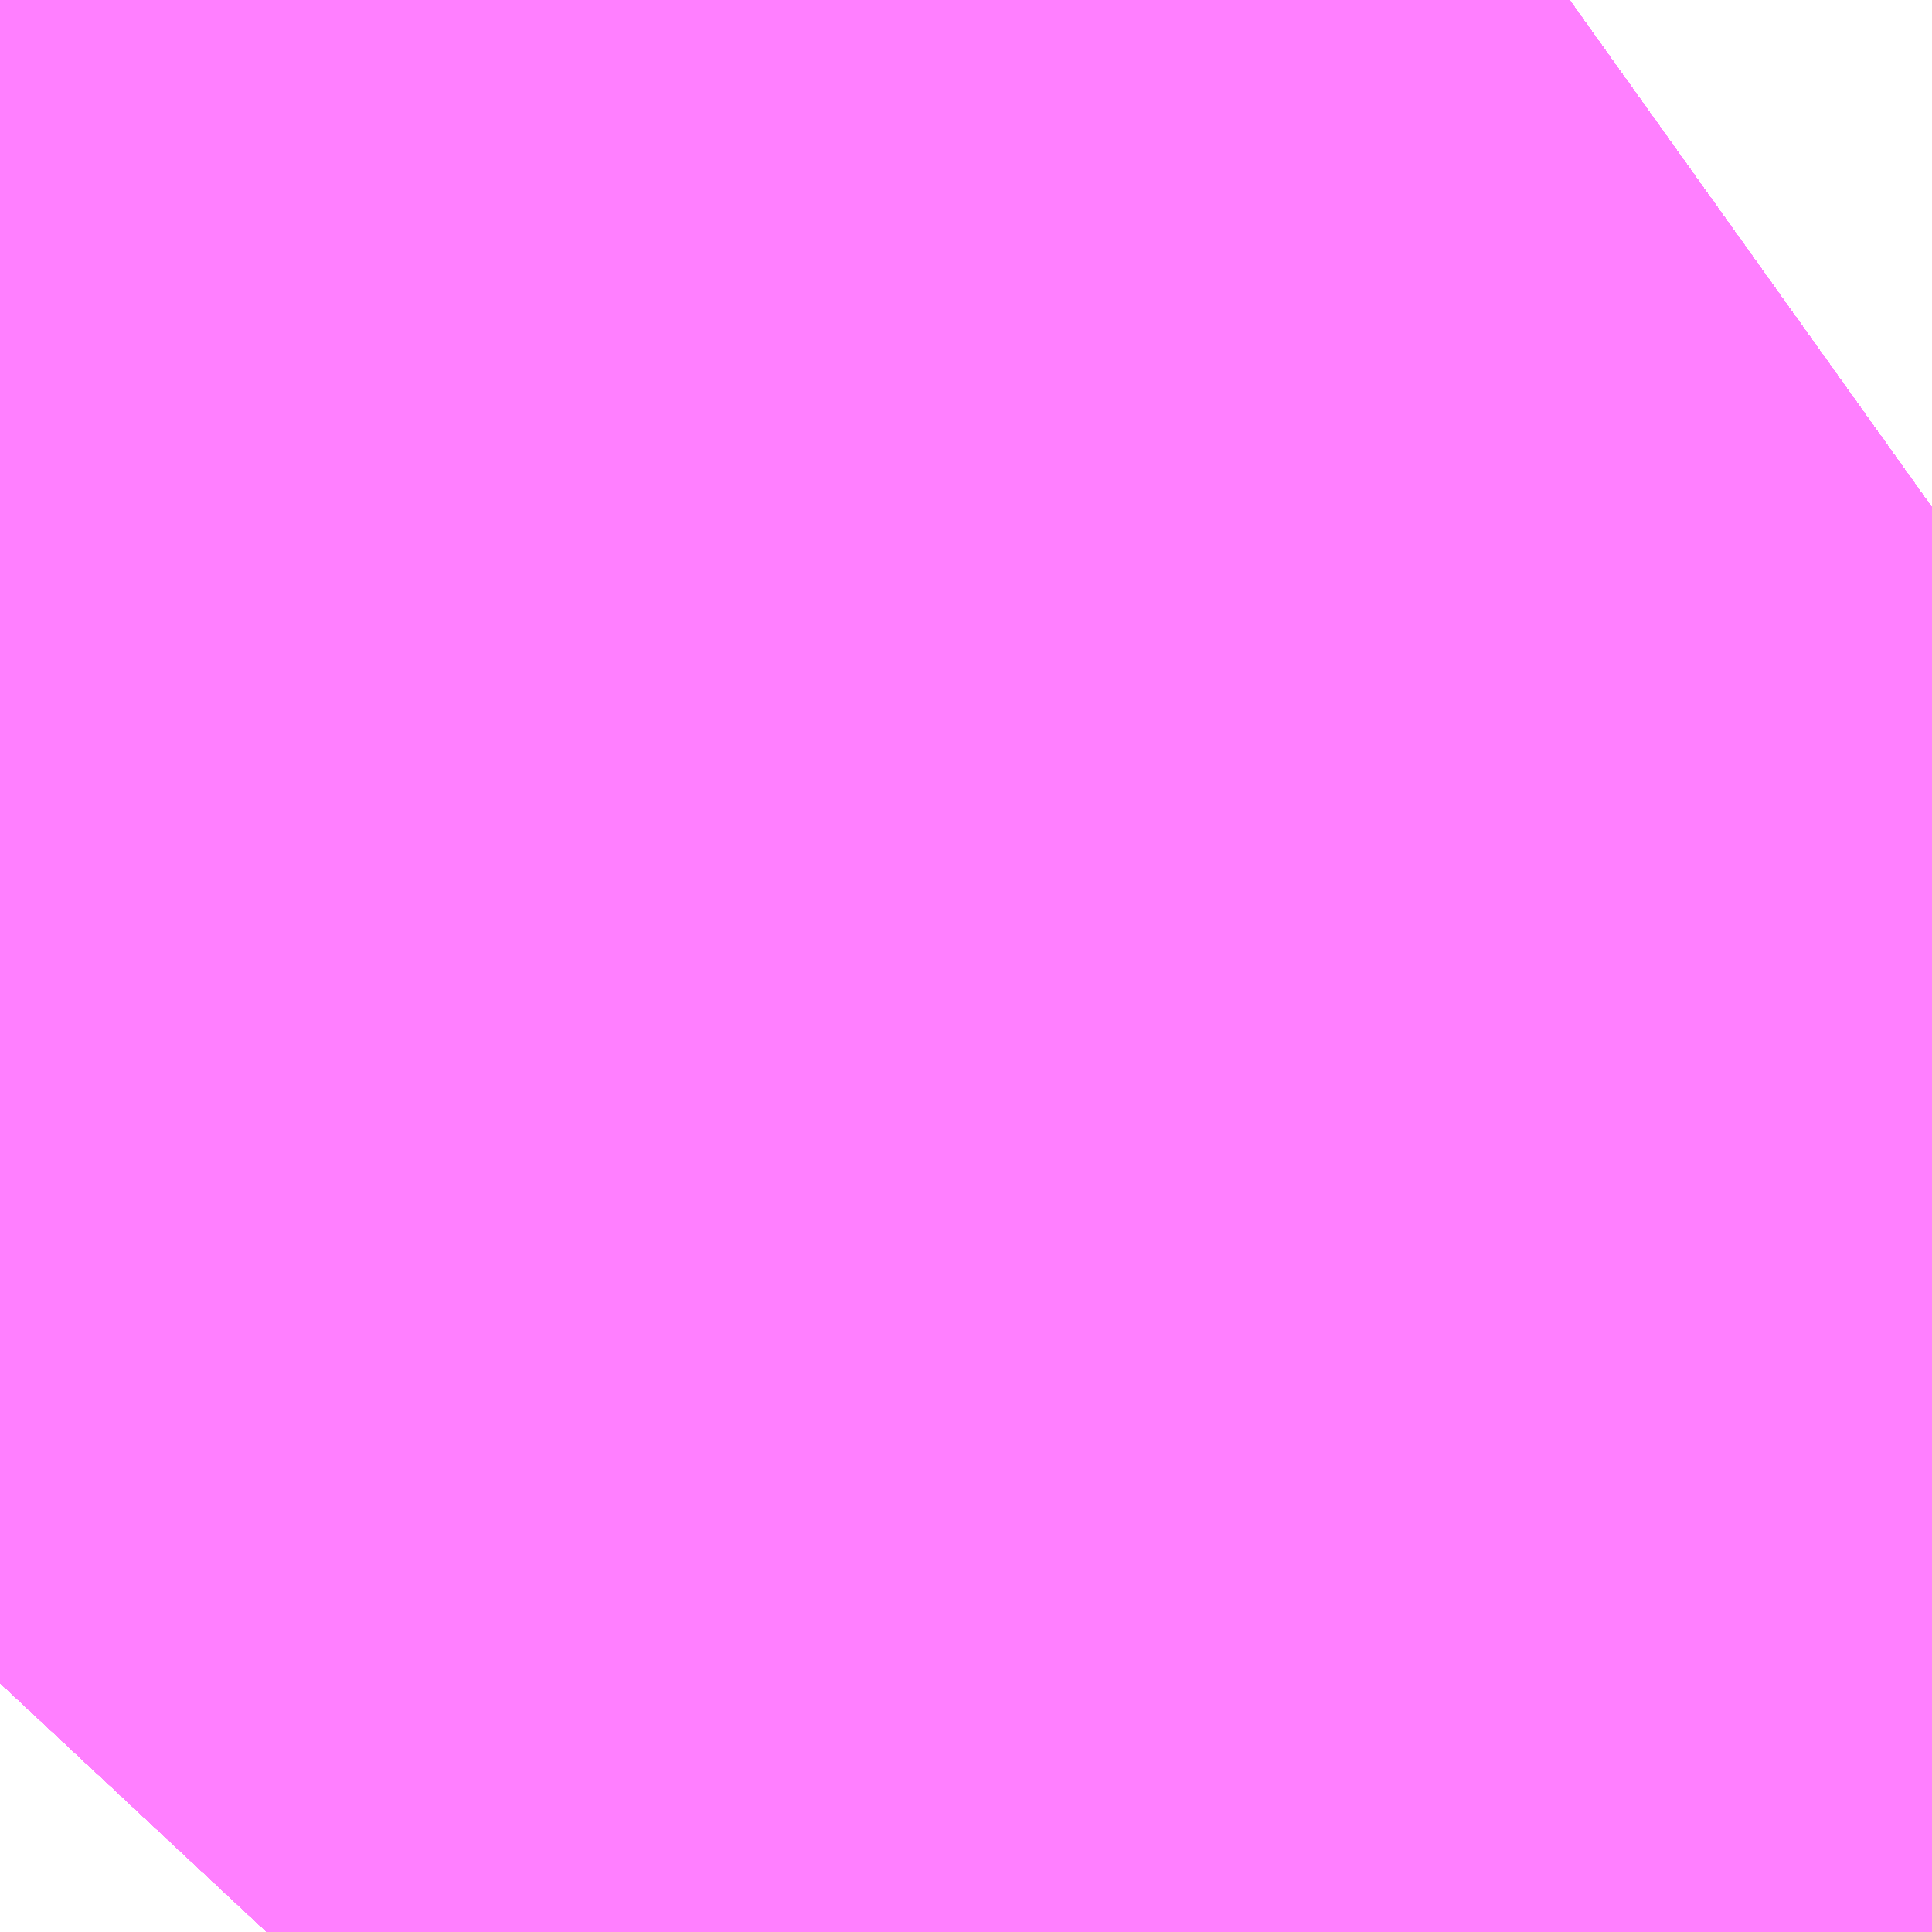 <?xml version="1.0" encoding="UTF-8"?>
<svg  xmlns="http://www.w3.org/2000/svg" xmlns:xlink="http://www.w3.org/1999/xlink" xmlns:go="http://purl.org/svgmap/profile" property="N07_001,N07_002,N07_003,N07_004,N07_005,N07_006,N07_007" viewBox="14089.417 -3838.898 0.137 0.137" go:dataArea="14089.41650390625 -3838.897705078125 0.1373291015625 0.1373291015625" >
<globalCoordinateSystem srsName="http://purl.org/crs/84" transform="matrix(100.0,0.0,0.0,-100.0,0.0,0.0)" />
<defs>
 <g id="p0" >
  <circle cx="0.0" cy="0.0" r="3" stroke="green" stroke-width="0.75" vector-effect="non-scaling-stroke" />
 </g>
</defs>
<g fill="none" fill-rule="evenodd" stroke="#FF00FF" stroke-width="0.75" opacity="0.5" vector-effect="non-scaling-stroke" stroke-linejoin="bevel" >
<path content="1,JRバス東北（株）,うみねこ号,1.0,1.0,1.0," xlink:title="1" d="M14089.437,-3838.76L14089.451,-3838.775L14089.451,-3838.775L14089.451,-3838.775L14089.451,-3838.775L14089.451,-3838.775L14089.455,-3838.779L14089.464,-3838.789L14089.472,-3838.796L14089.475,-3838.799L14089.476,-3838.799L14089.476,-3838.8L14089.476,-3838.8L14089.476,-3838.8L14089.476,-3838.8L14089.476,-3838.8L14089.476,-3838.8L14089.476,-3838.8L14089.476,-3838.8L14089.476,-3838.8L14089.476,-3838.8L14089.476,-3838.8L14089.476,-3838.8L14089.476,-3838.8L14089.476,-3838.8L14089.485,-3838.807L14089.519,-3838.837L14089.519,-3838.837L14089.519,-3838.837L14089.519,-3838.837L14089.519,-3838.837L14089.519,-3838.837L14089.519,-3838.837L14089.554,-3838.862"/>
<path content="1,JRバス東北（株）,けんじライナー号,1.0,1.0,1.0," xlink:title="1" d="M14089.437,-3838.76L14089.451,-3838.775L14089.451,-3838.775L14089.451,-3838.775L14089.451,-3838.775L14089.451,-3838.775L14089.455,-3838.779L14089.464,-3838.789L14089.472,-3838.796L14089.475,-3838.799L14089.476,-3838.799L14089.476,-3838.8L14089.476,-3838.8L14089.476,-3838.8L14089.476,-3838.8L14089.476,-3838.8L14089.476,-3838.8L14089.476,-3838.8L14089.476,-3838.8L14089.476,-3838.8L14089.476,-3838.8L14089.476,-3838.8L14089.476,-3838.8L14089.476,-3838.8L14089.476,-3838.8L14089.485,-3838.807L14089.519,-3838.837L14089.519,-3838.837L14089.519,-3838.837L14089.519,-3838.837L14089.519,-3838.837L14089.519,-3838.837L14089.519,-3838.837L14089.554,-3838.862"/>
<path content="1,JRバス東北（株）,アーバン号,3.2,4.0,4.0," xlink:title="1" d="M14089.437,-3838.76L14089.451,-3838.775L14089.451,-3838.775L14089.451,-3838.775L14089.451,-3838.775L14089.451,-3838.775L14089.455,-3838.779L14089.464,-3838.789L14089.472,-3838.796L14089.475,-3838.799L14089.476,-3838.799L14089.476,-3838.8L14089.476,-3838.8L14089.476,-3838.8L14089.476,-3838.8L14089.476,-3838.8L14089.476,-3838.8L14089.476,-3838.8L14089.476,-3838.8L14089.476,-3838.8L14089.476,-3838.8L14089.476,-3838.8L14089.476,-3838.8L14089.476,-3838.8L14089.476,-3838.8L14089.485,-3838.807L14089.519,-3838.837L14089.519,-3838.837L14089.519,-3838.837L14089.519,-3838.837L14089.519,-3838.837L14089.519,-3838.837L14089.519,-3838.837L14089.554,-3838.862"/>
<path content="1,JRバス東北（株）,キャッスル号,3.0,3.0,3.0," xlink:title="1" d="M14089.437,-3838.76L14089.451,-3838.775L14089.451,-3838.775L14089.451,-3838.775L14089.451,-3838.775L14089.451,-3838.775L14089.455,-3838.779L14089.464,-3838.789L14089.472,-3838.796L14089.475,-3838.799L14089.476,-3838.799L14089.476,-3838.8L14089.476,-3838.8L14089.476,-3838.8L14089.476,-3838.8L14089.476,-3838.8L14089.476,-3838.8L14089.476,-3838.8L14089.476,-3838.8L14089.476,-3838.8L14089.476,-3838.8L14089.476,-3838.8L14089.476,-3838.8L14089.476,-3838.8L14089.476,-3838.8L14089.485,-3838.807L14089.519,-3838.837L14089.519,-3838.837L14089.519,-3838.837L14089.519,-3838.837L14089.519,-3838.837L14089.519,-3838.837L14089.519,-3838.837L14089.554,-3838.862"/>
<path content="1,JRバス東北（株）,グリーンライナー号,2.0,2.0,2.0," xlink:title="1" d="M14089.437,-3838.76L14089.451,-3838.775L14089.451,-3838.775L14089.451,-3838.775L14089.451,-3838.775L14089.451,-3838.775L14089.455,-3838.779L14089.464,-3838.789L14089.472,-3838.796L14089.475,-3838.799L14089.476,-3838.799L14089.476,-3838.8L14089.476,-3838.8L14089.476,-3838.8L14089.476,-3838.8L14089.476,-3838.8L14089.476,-3838.8L14089.476,-3838.8L14089.476,-3838.8L14089.476,-3838.8L14089.476,-3838.8L14089.476,-3838.8L14089.476,-3838.8L14089.476,-3838.8L14089.476,-3838.8L14089.485,-3838.807L14089.519,-3838.837L14089.519,-3838.837L14089.519,-3838.837L14089.519,-3838.837L14089.519,-3838.837L14089.519,-3838.837L14089.519,-3838.837L14089.554,-3838.862"/>
<path content="1,JRバス東北（株）,ドリーム盛岡・らくちん号,2.2,3.0,3.0," xlink:title="1" d="M14089.437,-3838.76L14089.451,-3838.775L14089.451,-3838.775L14089.451,-3838.775L14089.451,-3838.775L14089.451,-3838.775L14089.455,-3838.78L14089.464,-3838.79L14089.475,-3838.799L14089.476,-3838.799L14089.476,-3838.8L14089.476,-3838.8L14089.476,-3838.8L14089.476,-3838.8L14089.476,-3838.8L14089.476,-3838.8L14089.476,-3838.8L14089.476,-3838.8L14089.476,-3838.8L14089.476,-3838.8L14089.476,-3838.8L14089.476,-3838.8L14089.476,-3838.8L14089.476,-3838.8L14089.485,-3838.807L14089.516,-3838.835L14089.518,-3838.837L14089.519,-3838.837L14089.519,-3838.837L14089.519,-3838.837L14089.519,-3838.837L14089.519,-3838.837L14089.519,-3838.837L14089.519,-3838.837L14089.519,-3838.837L14089.519,-3838.837L14089.519,-3838.837L14089.554,-3838.862"/>
<path content="1,JRバス東北（株）,ドリーム秋田・横浜号,1.0,1.0,1.0," xlink:title="1" d="M14089.554,-3838.862L14089.519,-3838.837L14089.519,-3838.837L14089.519,-3838.837L14089.519,-3838.837L14089.519,-3838.837L14089.519,-3838.837L14089.519,-3838.837L14089.485,-3838.807L14089.476,-3838.8L14089.476,-3838.8L14089.476,-3838.8L14089.476,-3838.8L14089.476,-3838.8L14089.476,-3838.8L14089.476,-3838.8L14089.476,-3838.8L14089.476,-3838.8L14089.476,-3838.8L14089.476,-3838.8L14089.476,-3838.8L14089.476,-3838.8L14089.476,-3838.8L14089.476,-3838.799L14089.475,-3838.799L14089.472,-3838.796L14089.464,-3838.789L14089.455,-3838.779L14089.451,-3838.775L14089.451,-3838.775L14089.451,-3838.775L14089.451,-3838.775L14089.451,-3838.775L14089.437,-3838.76"/>
<path content="1,JRバス東北（株）,ブルーシティ号,1.5,1.5,1.5," xlink:title="1" d="M14089.437,-3838.76L14089.451,-3838.775L14089.451,-3838.775L14089.451,-3838.775L14089.451,-3838.775L14089.451,-3838.775L14089.455,-3838.779L14089.464,-3838.789L14089.472,-3838.796L14089.475,-3838.799L14089.476,-3838.799L14089.476,-3838.8L14089.476,-3838.8L14089.476,-3838.8L14089.476,-3838.8L14089.476,-3838.8L14089.476,-3838.8L14089.476,-3838.8L14089.476,-3838.8L14089.476,-3838.8L14089.476,-3838.8L14089.476,-3838.8L14089.476,-3838.8L14089.476,-3838.8L14089.476,-3838.8L14089.485,-3838.807L14089.519,-3838.837L14089.519,-3838.837L14089.519,-3838.837L14089.519,-3838.837L14089.519,-3838.837L14089.519,-3838.837L14089.519,-3838.837L14089.554,-3838.862"/>
<path content="1,JRバス東北（株）,ラ・フォーレ号,1.0,1.0,1.0," xlink:title="1" d="M14089.437,-3838.76L14089.451,-3838.775L14089.451,-3838.775L14089.451,-3838.775L14089.451,-3838.775L14089.451,-3838.775L14089.455,-3838.78L14089.464,-3838.79L14089.475,-3838.799L14089.476,-3838.799L14089.476,-3838.8L14089.476,-3838.8L14089.476,-3838.8L14089.476,-3838.8L14089.476,-3838.8L14089.476,-3838.8L14089.476,-3838.8L14089.476,-3838.8L14089.476,-3838.8L14089.476,-3838.8L14089.476,-3838.8L14089.476,-3838.8L14089.476,-3838.8L14089.476,-3838.8L14089.485,-3838.807L14089.516,-3838.835L14089.518,-3838.837L14089.519,-3838.837L14089.519,-3838.837L14089.519,-3838.837L14089.519,-3838.837L14089.519,-3838.837L14089.519,-3838.837L14089.519,-3838.837L14089.519,-3838.837L14089.519,-3838.837L14089.519,-3838.837L14089.554,-3838.862"/>
<path content="1,JRバス東北（株）,仙台～古川線,31.0,25.0,25.0," xlink:title="1" d="M14089.437,-3838.76L14089.451,-3838.775L14089.451,-3838.775L14089.451,-3838.775L14089.451,-3838.775L14089.451,-3838.775L14089.455,-3838.779L14089.455,-3838.78L14089.455,-3838.78L14089.455,-3838.78L14089.455,-3838.78L14089.464,-3838.789L14089.464,-3838.789L14089.472,-3838.796L14089.475,-3838.799L14089.476,-3838.799L14089.476,-3838.8L14089.476,-3838.8L14089.476,-3838.8L14089.476,-3838.8L14089.476,-3838.8L14089.476,-3838.8L14089.476,-3838.8L14089.476,-3838.8L14089.476,-3838.8L14089.476,-3838.8L14089.476,-3838.8L14089.476,-3838.8L14089.476,-3838.8L14089.476,-3838.8L14089.485,-3838.807L14089.485,-3838.807L14089.485,-3838.807L14089.485,-3838.807L14089.502,-3838.822L14089.503,-3838.823L14089.503,-3838.823L14089.503,-3838.823L14089.506,-3838.826L14089.516,-3838.835L14089.519,-3838.837L14089.554,-3838.862"/>
<path content="1,JRバス東北（株）,仙台～大館線,1.0,1.0,1.0," xlink:title="1" d="M14089.437,-3838.76L14089.451,-3838.775L14089.451,-3838.775L14089.451,-3838.775L14089.451,-3838.775L14089.451,-3838.775L14089.455,-3838.779L14089.455,-3838.78L14089.455,-3838.78L14089.455,-3838.78L14089.455,-3838.78L14089.464,-3838.789L14089.464,-3838.789L14089.464,-3838.789L14089.464,-3838.789L14089.472,-3838.796L14089.475,-3838.799L14089.476,-3838.799L14089.476,-3838.8L14089.476,-3838.8L14089.476,-3838.8L14089.476,-3838.8L14089.476,-3838.8L14089.476,-3838.8L14089.476,-3838.8L14089.476,-3838.8L14089.476,-3838.8L14089.476,-3838.8L14089.476,-3838.8L14089.476,-3838.8L14089.476,-3838.8L14089.476,-3838.8L14089.485,-3838.807L14089.485,-3838.807L14089.485,-3838.807L14089.485,-3838.807L14089.502,-3838.822L14089.503,-3838.823L14089.503,-3838.823L14089.503,-3838.823L14089.506,-3838.826L14089.516,-3838.835L14089.518,-3838.837L14089.519,-3838.837L14089.519,-3838.837L14089.519,-3838.837L14089.519,-3838.837L14089.519,-3838.837L14089.519,-3838.837L14089.519,-3838.837L14089.519,-3838.837L14089.519,-3838.837L14089.519,-3838.837L14089.554,-3838.862"/>
<path content="1,JRバス東北（株）,仙台～江刺・水沢線,2.0,2.0,2.0," xlink:title="1" d="M14089.437,-3838.76L14089.451,-3838.775L14089.451,-3838.775L14089.451,-3838.775L14089.451,-3838.775L14089.451,-3838.775L14089.455,-3838.779L14089.464,-3838.789L14089.472,-3838.796L14089.475,-3838.799L14089.476,-3838.799L14089.476,-3838.8L14089.476,-3838.8L14089.476,-3838.8L14089.476,-3838.8L14089.476,-3838.8L14089.476,-3838.8L14089.476,-3838.8L14089.476,-3838.8L14089.476,-3838.8L14089.476,-3838.8L14089.476,-3838.8L14089.476,-3838.8L14089.476,-3838.8L14089.476,-3838.8L14089.485,-3838.807L14089.519,-3838.837L14089.519,-3838.837L14089.519,-3838.837L14089.519,-3838.837L14089.519,-3838.837L14089.519,-3838.837L14089.519,-3838.837L14089.554,-3838.862"/>
<path content="1,JRバス東北（株）,仙秋号,2.0,2.0,2.0," xlink:title="1" d="M14089.437,-3838.76L14089.451,-3838.775L14089.451,-3838.775L14089.451,-3838.775L14089.451,-3838.775L14089.451,-3838.775L14089.455,-3838.779L14089.464,-3838.789L14089.472,-3838.796L14089.475,-3838.799L14089.476,-3838.799L14089.476,-3838.8L14089.476,-3838.8L14089.476,-3838.8L14089.476,-3838.8L14089.476,-3838.8L14089.476,-3838.8L14089.476,-3838.8L14089.476,-3838.8L14089.476,-3838.8L14089.476,-3838.8L14089.476,-3838.8L14089.476,-3838.8L14089.476,-3838.8L14089.476,-3838.8L14089.485,-3838.807L14089.519,-3838.837L14089.519,-3838.837L14089.519,-3838.837L14089.519,-3838.837L14089.519,-3838.837L14089.519,-3838.837L14089.519,-3838.837L14089.554,-3838.862"/>
<path content="1,JRバス関東（株）,ドリーム盛岡号,2.2,3.0,3.0," xlink:title="1" d="M14089.437,-3838.76L14089.451,-3838.775L14089.451,-3838.775L14089.451,-3838.775L14089.451,-3838.775L14089.451,-3838.775L14089.455,-3838.779L14089.464,-3838.789L14089.472,-3838.796L14089.475,-3838.799L14089.476,-3838.799L14089.476,-3838.8L14089.476,-3838.8L14089.476,-3838.8L14089.476,-3838.8L14089.476,-3838.8L14089.476,-3838.8L14089.476,-3838.8L14089.476,-3838.8L14089.476,-3838.8L14089.476,-3838.8L14089.476,-3838.8L14089.476,-3838.8L14089.476,-3838.8L14089.476,-3838.8L14089.485,-3838.807L14089.519,-3838.837L14089.519,-3838.837L14089.519,-3838.837L14089.519,-3838.837L14089.519,-3838.837L14089.519,-3838.837L14089.519,-3838.837L14089.554,-3838.862"/>
<path content="1,京浜急行バス（株）,ノクターン号,3.4,4.0,4.0," xlink:title="1" d="M14089.437,-3838.76L14089.451,-3838.775L14089.451,-3838.775L14089.451,-3838.775L14089.451,-3838.775L14089.451,-3838.775L14089.455,-3838.779L14089.464,-3838.789L14089.472,-3838.796L14089.475,-3838.799L14089.476,-3838.799L14089.476,-3838.8L14089.476,-3838.8L14089.476,-3838.8L14089.476,-3838.8L14089.476,-3838.8L14089.476,-3838.8L14089.476,-3838.8L14089.476,-3838.8L14089.476,-3838.8L14089.476,-3838.8L14089.476,-3838.8L14089.476,-3838.8L14089.476,-3838.8L14089.476,-3838.8L14089.485,-3838.807L14089.519,-3838.837L14089.519,-3838.837L14089.519,-3838.837L14089.519,-3838.837L14089.519,-3838.837L14089.519,-3838.837L14089.519,-3838.837L14089.554,-3838.862"/>
<path content="1,京浜急行バス（株）,ビーム号,1.0,1.0,1.0," xlink:title="1" d="M14089.554,-3838.862L14089.519,-3838.837L14089.519,-3838.837L14089.519,-3838.837L14089.519,-3838.837L14089.519,-3838.837L14089.519,-3838.837L14089.519,-3838.837L14089.485,-3838.807L14089.476,-3838.8L14089.476,-3838.8L14089.476,-3838.8L14089.476,-3838.8L14089.476,-3838.8L14089.476,-3838.8L14089.476,-3838.8L14089.476,-3838.8L14089.476,-3838.8L14089.476,-3838.8L14089.476,-3838.8L14089.476,-3838.8L14089.476,-3838.8L14089.476,-3838.8L14089.476,-3838.799L14089.475,-3838.799L14089.472,-3838.796L14089.464,-3838.789L14089.455,-3838.779L14089.451,-3838.775L14089.451,-3838.775L14089.451,-3838.775L14089.451,-3838.775L14089.451,-3838.775L14089.437,-3838.76"/>
<path content="1,十和田観光電鉄（株）,うみねこ号,4.0,4.0,4.0," xlink:title="1" d="M14089.554,-3838.862L14089.519,-3838.837L14089.519,-3838.837L14089.519,-3838.837L14089.519,-3838.837L14089.519,-3838.837L14089.519,-3838.837L14089.519,-3838.837L14089.519,-3838.837L14089.519,-3838.837L14089.519,-3838.837L14089.518,-3838.837L14089.516,-3838.835L14089.506,-3838.826L14089.503,-3838.823L14089.503,-3838.823L14089.503,-3838.823L14089.502,-3838.822L14089.485,-3838.807L14089.476,-3838.8L14089.476,-3838.8L14089.476,-3838.8L14089.476,-3838.8L14089.476,-3838.8L14089.476,-3838.8L14089.476,-3838.8L14089.476,-3838.8L14089.476,-3838.8L14089.476,-3838.8L14089.476,-3838.8L14089.476,-3838.8L14089.476,-3838.8L14089.476,-3838.8L14089.476,-3838.799L14089.475,-3838.799L14089.472,-3838.796L14089.464,-3838.789L14089.455,-3838.78L14089.455,-3838.78L14089.455,-3838.78L14089.455,-3838.78L14089.455,-3838.779L14089.451,-3838.775L14089.451,-3838.775L14089.451,-3838.775L14089.451,-3838.775L14089.451,-3838.775L14089.437,-3838.76"/>
<path content="1,十和田観光電鉄（株）,シリウス号,1.0,1.0,1.0," xlink:title="1" d="M14089.554,-3838.862L14089.519,-3838.837L14089.519,-3838.837L14089.519,-3838.837L14089.519,-3838.837L14089.519,-3838.837L14089.519,-3838.837L14089.519,-3838.837L14089.519,-3838.837L14089.519,-3838.837L14089.519,-3838.837L14089.518,-3838.837L14089.516,-3838.835L14089.506,-3838.826L14089.503,-3838.823L14089.503,-3838.823L14089.503,-3838.823L14089.502,-3838.822L14089.485,-3838.807L14089.485,-3838.807L14089.485,-3838.807L14089.485,-3838.807L14089.476,-3838.8L14089.476,-3838.8L14089.476,-3838.8L14089.476,-3838.8L14089.476,-3838.8L14089.476,-3838.8L14089.476,-3838.8L14089.476,-3838.8L14089.476,-3838.8L14089.476,-3838.8L14089.476,-3838.8L14089.476,-3838.8L14089.476,-3838.8L14089.476,-3838.8L14089.476,-3838.799L14089.475,-3838.799L14089.472,-3838.796L14089.464,-3838.789L14089.464,-3838.789L14089.464,-3838.789L14089.464,-3838.789L14089.455,-3838.78L14089.455,-3838.78L14089.455,-3838.78L14089.455,-3838.78L14089.455,-3838.779L14089.451,-3838.775L14089.451,-3838.775L14089.451,-3838.775L14089.451,-3838.775L14089.451,-3838.775L14089.437,-3838.76"/>
<path content="1,十和田観光電鉄（株）,ブルーシティー号,6.0,6.0,6.0," xlink:title="1" d="M14089.554,-3838.862L14089.519,-3838.837L14089.519,-3838.837L14089.519,-3838.837L14089.519,-3838.837L14089.519,-3838.837L14089.519,-3838.837L14089.519,-3838.837L14089.519,-3838.837L14089.519,-3838.837L14089.519,-3838.837L14089.518,-3838.837L14089.516,-3838.835L14089.506,-3838.826L14089.503,-3838.823L14089.503,-3838.823L14089.503,-3838.823L14089.502,-3838.822L14089.485,-3838.807L14089.476,-3838.8L14089.476,-3838.8L14089.476,-3838.8L14089.476,-3838.8L14089.476,-3838.8L14089.476,-3838.8L14089.476,-3838.8L14089.476,-3838.8L14089.476,-3838.8L14089.476,-3838.8L14089.476,-3838.8L14089.476,-3838.8L14089.476,-3838.8L14089.476,-3838.8L14089.476,-3838.799L14089.475,-3838.799L14089.472,-3838.796L14089.464,-3838.789L14089.455,-3838.78L14089.455,-3838.78L14089.455,-3838.78L14089.455,-3838.78L14089.455,-3838.779L14089.451,-3838.775L14089.451,-3838.775L14089.451,-3838.775L14089.451,-3838.775L14089.451,-3838.775L14089.437,-3838.76"/>
<path content="1,南部バス（株）,うみねこ号　仙台→八戸,4.0,4.0,4.0," xlink:title="1" d="M14089.437,-3838.76L14089.451,-3838.775L14089.451,-3838.775L14089.451,-3838.775L14089.451,-3838.775L14089.451,-3838.775L14089.455,-3838.779L14089.455,-3838.78L14089.455,-3838.78L14089.455,-3838.78L14089.455,-3838.78L14089.464,-3838.789L14089.472,-3838.796L14089.475,-3838.799L14089.476,-3838.799L14089.476,-3838.8L14089.476,-3838.8L14089.476,-3838.8L14089.476,-3838.8L14089.476,-3838.8L14089.476,-3838.8L14089.476,-3838.8L14089.476,-3838.8L14089.476,-3838.8L14089.476,-3838.8L14089.476,-3838.8L14089.476,-3838.8L14089.476,-3838.8L14089.476,-3838.8L14089.485,-3838.807L14089.502,-3838.822L14089.503,-3838.823L14089.503,-3838.823L14089.503,-3838.823L14089.506,-3838.826L14089.516,-3838.835L14089.518,-3838.837L14089.519,-3838.837L14089.519,-3838.837L14089.519,-3838.837L14089.519,-3838.837L14089.519,-3838.837L14089.519,-3838.837L14089.519,-3838.837L14089.519,-3838.837L14089.519,-3838.837L14089.519,-3838.837L14089.554,-3838.862"/>
<path content="1,南部バス（株）,うみねこ号　八戸→仙台,4.0,4.0,4.0," xlink:title="1" d="M14089.554,-3838.862L14089.519,-3838.837L14089.519,-3838.837L14089.519,-3838.837L14089.519,-3838.837L14089.519,-3838.837L14089.519,-3838.837L14089.519,-3838.837L14089.519,-3838.837L14089.519,-3838.837L14089.519,-3838.837L14089.518,-3838.837L14089.516,-3838.835L14089.506,-3838.826L14089.503,-3838.823L14089.503,-3838.823L14089.503,-3838.823L14089.502,-3838.822L14089.485,-3838.807L14089.485,-3838.807L14089.485,-3838.807L14089.485,-3838.807L14089.476,-3838.8L14089.476,-3838.8L14089.476,-3838.8L14089.476,-3838.8L14089.476,-3838.8L14089.476,-3838.8L14089.476,-3838.8L14089.476,-3838.8L14089.476,-3838.8L14089.476,-3838.8L14089.476,-3838.8L14089.476,-3838.8L14089.476,-3838.8L14089.476,-3838.8L14089.476,-3838.799L14089.475,-3838.799L14089.472,-3838.796L14089.464,-3838.789L14089.464,-3838.789L14089.464,-3838.789L14089.464,-3838.789L14089.455,-3838.78L14089.455,-3838.78L14089.455,-3838.78L14089.455,-3838.78L14089.455,-3838.779L14089.451,-3838.775L14089.451,-3838.775L14089.451,-3838.775L14089.451,-3838.775L14089.451,-3838.775L14089.437,-3838.76"/>
<path content="1,国際興業（株）,けせんライナー,1.0,1.0,1.0," xlink:title="1" d="M14089.437,-3838.76L14089.451,-3838.775L14089.451,-3838.775L14089.451,-3838.775L14089.451,-3838.775L14089.451,-3838.775L14089.455,-3838.779L14089.464,-3838.789L14089.472,-3838.796L14089.475,-3838.799L14089.476,-3838.799L14089.476,-3838.8L14089.476,-3838.8L14089.476,-3838.8L14089.476,-3838.8L14089.476,-3838.8L14089.476,-3838.8L14089.476,-3838.8L14089.476,-3838.8L14089.476,-3838.8L14089.476,-3838.8L14089.476,-3838.8L14089.476,-3838.8L14089.476,-3838.8L14089.476,-3838.8L14089.485,-3838.807L14089.519,-3838.837L14089.519,-3838.837L14089.519,-3838.837L14089.519,-3838.837L14089.519,-3838.837L14089.519,-3838.837L14089.519,-3838.837L14089.554,-3838.862"/>
<path content="1,国際興業（株）,イーハトープ号,1.0,1.0,1.0," xlink:title="1" d="M14089.437,-3838.76L14089.451,-3838.775L14089.451,-3838.775L14089.451,-3838.775L14089.451,-3838.775L14089.451,-3838.775L14089.455,-3838.779L14089.464,-3838.789L14089.472,-3838.796L14089.475,-3838.799L14089.476,-3838.799L14089.476,-3838.8L14089.476,-3838.8L14089.476,-3838.8L14089.476,-3838.8L14089.476,-3838.8L14089.476,-3838.8L14089.476,-3838.8L14089.476,-3838.8L14089.476,-3838.8L14089.476,-3838.8L14089.476,-3838.8L14089.476,-3838.8L14089.476,-3838.8L14089.476,-3838.8L14089.485,-3838.807L14089.519,-3838.837L14089.519,-3838.837L14089.519,-3838.837L14089.519,-3838.837L14089.519,-3838.837L14089.519,-3838.837L14089.519,-3838.837L14089.554,-3838.862"/>
<path content="1,国際興業（株）,シリウス号,1.0,1.0,1.0," xlink:title="1" d="M14089.437,-3838.76L14089.451,-3838.775L14089.451,-3838.775L14089.451,-3838.775L14089.451,-3838.775L14089.451,-3838.775L14089.455,-3838.779L14089.464,-3838.789L14089.472,-3838.796L14089.475,-3838.799L14089.476,-3838.799L14089.476,-3838.8L14089.476,-3838.8L14089.476,-3838.8L14089.476,-3838.8L14089.476,-3838.8L14089.476,-3838.8L14089.476,-3838.8L14089.476,-3838.8L14089.476,-3838.8L14089.476,-3838.8L14089.476,-3838.8L14089.476,-3838.8L14089.476,-3838.8L14089.476,-3838.8L14089.485,-3838.807L14089.519,-3838.837L14089.519,-3838.837L14089.519,-3838.837L14089.519,-3838.837L14089.519,-3838.837L14089.519,-3838.837L14089.519,-3838.837L14089.554,-3838.862"/>
<path content="1,国際興業（株）,ジュピター号,1.0,1.0,1.0," xlink:title="1" d="M14089.437,-3838.76L14089.451,-3838.775L14089.451,-3838.775L14089.451,-3838.775L14089.451,-3838.775L14089.451,-3838.775L14089.455,-3838.779L14089.464,-3838.789L14089.472,-3838.796L14089.475,-3838.799L14089.476,-3838.799L14089.476,-3838.8L14089.476,-3838.8L14089.476,-3838.8L14089.476,-3838.8L14089.476,-3838.8L14089.476,-3838.8L14089.476,-3838.8L14089.476,-3838.8L14089.476,-3838.8L14089.476,-3838.8L14089.476,-3838.8L14089.476,-3838.8L14089.476,-3838.8L14089.476,-3838.8L14089.485,-3838.807L14089.519,-3838.837L14089.519,-3838.837L14089.519,-3838.837L14089.519,-3838.837L14089.519,-3838.837L14089.519,-3838.837L14089.519,-3838.837L14089.554,-3838.862"/>
<path content="1,国際興業（株）,ドリーム盛岡（らくちん）号,2.2,3.0,3.0," xlink:title="1" d="M14089.437,-3838.76L14089.451,-3838.775L14089.451,-3838.775L14089.451,-3838.775L14089.451,-3838.775L14089.451,-3838.775L14089.455,-3838.779L14089.464,-3838.789L14089.472,-3838.796L14089.475,-3838.799L14089.476,-3838.799L14089.476,-3838.8L14089.476,-3838.8L14089.476,-3838.8L14089.476,-3838.8L14089.476,-3838.8L14089.476,-3838.8L14089.476,-3838.8L14089.476,-3838.8L14089.476,-3838.8L14089.476,-3838.8L14089.476,-3838.8L14089.476,-3838.8L14089.476,-3838.8L14089.476,-3838.8L14089.485,-3838.807L14089.519,-3838.837L14089.519,-3838.837L14089.519,-3838.837L14089.519,-3838.837L14089.519,-3838.837L14089.519,-3838.837L14089.519,-3838.837L14089.554,-3838.862"/>
<path content="1,国際興業（株）,遠野・釜石号,1.0,1.0,1.0," xlink:title="1" d="M14089.437,-3838.76L14089.451,-3838.775L14089.451,-3838.775L14089.451,-3838.775L14089.451,-3838.775L14089.451,-3838.775L14089.455,-3838.779L14089.464,-3838.789L14089.472,-3838.796L14089.475,-3838.799L14089.476,-3838.799L14089.476,-3838.8L14089.476,-3838.8L14089.476,-3838.8L14089.476,-3838.8L14089.476,-3838.8L14089.476,-3838.8L14089.476,-3838.8L14089.476,-3838.8L14089.476,-3838.8L14089.476,-3838.8L14089.476,-3838.8L14089.476,-3838.8L14089.476,-3838.8L14089.476,-3838.8L14089.485,-3838.807L14089.519,-3838.837L14089.519,-3838.837L14089.519,-3838.837L14089.519,-3838.837L14089.519,-3838.837L14089.519,-3838.837L14089.519,-3838.837L14089.554,-3838.862"/>
<path content="1,宮城交通（株）,うみねこ,1.0,1.0,1.0," xlink:title="1" d="M14089.437,-3838.76L14089.451,-3838.775L14089.451,-3838.775L14089.451,-3838.775L14089.451,-3838.775L14089.451,-3838.775L14089.455,-3838.779L14089.455,-3838.78L14089.455,-3838.78L14089.455,-3838.78L14089.455,-3838.78L14089.464,-3838.789L14089.464,-3838.789L14089.464,-3838.789L14089.464,-3838.789L14089.472,-3838.796L14089.475,-3838.799L14089.476,-3838.799L14089.476,-3838.8L14089.476,-3838.8L14089.476,-3838.8L14089.476,-3838.8L14089.476,-3838.8L14089.476,-3838.8L14089.476,-3838.8L14089.476,-3838.8L14089.476,-3838.8L14089.476,-3838.8L14089.476,-3838.8L14089.476,-3838.8L14089.476,-3838.8L14089.476,-3838.8L14089.485,-3838.807L14089.485,-3838.807L14089.485,-3838.807L14089.485,-3838.807L14089.502,-3838.822L14089.503,-3838.823L14089.503,-3838.823L14089.503,-3838.823L14089.506,-3838.826L14089.516,-3838.835L14089.518,-3838.837L14089.519,-3838.837L14089.519,-3838.837L14089.519,-3838.837L14089.519,-3838.837L14089.519,-3838.837L14089.519,-3838.837L14089.519,-3838.837L14089.519,-3838.837L14089.519,-3838.837L14089.519,-3838.837L14089.554,-3838.862"/>
<path content="1,宮城交通（株）,アーバン,3.2,4.0,4.0," xlink:title="1" d="M14089.437,-3838.76L14089.451,-3838.775L14089.451,-3838.775L14089.451,-3838.775L14089.451,-3838.775L14089.451,-3838.775L14089.455,-3838.779L14089.455,-3838.78L14089.455,-3838.78L14089.455,-3838.78L14089.455,-3838.78L14089.464,-3838.789L14089.464,-3838.789L14089.464,-3838.789L14089.464,-3838.789L14089.472,-3838.796L14089.475,-3838.799L14089.476,-3838.799L14089.476,-3838.8L14089.476,-3838.8L14089.476,-3838.8L14089.476,-3838.8L14089.476,-3838.8L14089.476,-3838.8L14089.476,-3838.8L14089.476,-3838.8L14089.476,-3838.8L14089.476,-3838.8L14089.476,-3838.8L14089.476,-3838.8L14089.476,-3838.8L14089.476,-3838.8L14089.485,-3838.807L14089.485,-3838.807L14089.485,-3838.807L14089.485,-3838.807L14089.502,-3838.822L14089.503,-3838.823L14089.503,-3838.823L14089.503,-3838.823L14089.506,-3838.826L14089.516,-3838.835L14089.518,-3838.837L14089.519,-3838.837L14089.519,-3838.837L14089.519,-3838.837L14089.519,-3838.837L14089.519,-3838.837L14089.519,-3838.837L14089.519,-3838.837L14089.519,-3838.837L14089.519,-3838.837L14089.519,-3838.837L14089.554,-3838.862"/>
<path content="1,宮城交通（株）,キャッスル,3.0,3.0,3.0," xlink:title="1" d="M14089.437,-3838.76L14089.451,-3838.775L14089.451,-3838.775L14089.451,-3838.775L14089.451,-3838.775L14089.451,-3838.775L14089.455,-3838.779L14089.455,-3838.78L14089.455,-3838.78L14089.455,-3838.78L14089.455,-3838.78L14089.464,-3838.789L14089.464,-3838.789L14089.464,-3838.789L14089.464,-3838.789L14089.472,-3838.796L14089.475,-3838.799L14089.476,-3838.799L14089.476,-3838.8L14089.476,-3838.8L14089.476,-3838.8L14089.476,-3838.8L14089.476,-3838.8L14089.476,-3838.8L14089.476,-3838.8L14089.476,-3838.8L14089.476,-3838.8L14089.476,-3838.8L14089.476,-3838.8L14089.476,-3838.8L14089.476,-3838.8L14089.476,-3838.8L14089.485,-3838.807L14089.485,-3838.807L14089.485,-3838.807L14089.485,-3838.807L14089.502,-3838.822L14089.503,-3838.823L14089.503,-3838.823L14089.503,-3838.823L14089.506,-3838.826L14089.516,-3838.835L14089.518,-3838.837L14089.519,-3838.837L14089.519,-3838.837L14089.519,-3838.837L14089.519,-3838.837L14089.519,-3838.837L14089.519,-3838.837L14089.519,-3838.837L14089.519,-3838.837L14089.519,-3838.837L14089.519,-3838.837L14089.554,-3838.862"/>
<path content="1,宮城交通（株）,ブルーシティ,1.5,1.5,1.5," xlink:title="1" d="M14089.437,-3838.76L14089.451,-3838.775L14089.451,-3838.775L14089.451,-3838.775L14089.451,-3838.775L14089.451,-3838.775L14089.455,-3838.779L14089.455,-3838.78L14089.455,-3838.78L14089.455,-3838.78L14089.455,-3838.78L14089.464,-3838.789L14089.464,-3838.789L14089.464,-3838.789L14089.464,-3838.789L14089.472,-3838.796L14089.475,-3838.799L14089.476,-3838.799L14089.476,-3838.8L14089.476,-3838.8L14089.476,-3838.8L14089.476,-3838.8L14089.476,-3838.8L14089.476,-3838.8L14089.476,-3838.8L14089.476,-3838.8L14089.476,-3838.8L14089.476,-3838.8L14089.476,-3838.8L14089.476,-3838.8L14089.476,-3838.8L14089.476,-3838.8L14089.485,-3838.807L14089.485,-3838.807L14089.485,-3838.807L14089.485,-3838.807L14089.502,-3838.822L14089.503,-3838.823L14089.503,-3838.823L14089.503,-3838.823L14089.506,-3838.826L14089.516,-3838.835L14089.518,-3838.837L14089.519,-3838.837L14089.519,-3838.837L14089.519,-3838.837L14089.519,-3838.837L14089.519,-3838.837L14089.519,-3838.837L14089.519,-3838.837L14089.519,-3838.837L14089.519,-3838.837L14089.519,-3838.837L14089.554,-3838.862"/>
<path content="1,宮城交通（株）,仙台～佐沼線,8.0,8.0,8.0," xlink:title="1" d="M14089.437,-3838.76L14089.451,-3838.775L14089.451,-3838.775L14089.451,-3838.775L14089.451,-3838.775L14089.451,-3838.775L14089.455,-3838.779L14089.455,-3838.78L14089.455,-3838.78L14089.455,-3838.78L14089.455,-3838.78L14089.464,-3838.789L14089.464,-3838.789L14089.472,-3838.796L14089.475,-3838.799L14089.476,-3838.799L14089.476,-3838.8L14089.476,-3838.8L14089.476,-3838.8L14089.476,-3838.8L14089.476,-3838.8L14089.476,-3838.8L14089.476,-3838.8L14089.476,-3838.8L14089.476,-3838.8L14089.476,-3838.8L14089.476,-3838.8L14089.476,-3838.8L14089.476,-3838.8L14089.476,-3838.8L14089.485,-3838.807L14089.485,-3838.807L14089.485,-3838.807L14089.485,-3838.807L14089.502,-3838.822L14089.503,-3838.823L14089.503,-3838.823L14089.503,-3838.823L14089.506,-3838.826L14089.516,-3838.835L14089.519,-3838.837L14089.519,-3838.837L14089.519,-3838.837L14089.554,-3838.862"/>
<path content="1,宮城交通（株）,仙台～古川線,11.5,7.5,7.5," xlink:title="1" d="M14089.437,-3838.76L14089.451,-3838.775L14089.451,-3838.775L14089.451,-3838.775L14089.451,-3838.775L14089.451,-3838.775L14089.455,-3838.779L14089.455,-3838.78L14089.455,-3838.78L14089.455,-3838.78L14089.455,-3838.78L14089.464,-3838.789L14089.464,-3838.789L14089.472,-3838.796L14089.475,-3838.799L14089.476,-3838.799L14089.476,-3838.8L14089.476,-3838.8L14089.476,-3838.8L14089.476,-3838.8L14089.476,-3838.8L14089.476,-3838.8L14089.476,-3838.8L14089.476,-3838.8L14089.476,-3838.8L14089.476,-3838.8L14089.476,-3838.8L14089.476,-3838.8L14089.476,-3838.8L14089.476,-3838.8L14089.485,-3838.807L14089.485,-3838.807L14089.485,-3838.807L14089.485,-3838.807L14089.502,-3838.822L14089.503,-3838.823L14089.503,-3838.823L14089.503,-3838.823L14089.506,-3838.826L14089.516,-3838.835L14089.519,-3838.837L14089.554,-3838.862"/>
<path content="1,宮城交通（株）,仙台～大船渡線,2.0,2.0,2.0," xlink:title="1" d="M14089.437,-3838.76L14089.451,-3838.775L14089.451,-3838.775L14089.451,-3838.775L14089.451,-3838.775L14089.451,-3838.775L14089.455,-3838.779L14089.464,-3838.789L14089.472,-3838.796L14089.475,-3838.799L14089.476,-3838.799L14089.476,-3838.8L14089.476,-3838.8L14089.476,-3838.8L14089.476,-3838.8L14089.476,-3838.8L14089.476,-3838.8L14089.476,-3838.8L14089.476,-3838.8L14089.476,-3838.8L14089.476,-3838.8L14089.476,-3838.8L14089.476,-3838.8L14089.476,-3838.8L14089.476,-3838.8L14089.485,-3838.807L14089.519,-3838.837L14089.519,-3838.837L14089.519,-3838.837L14089.519,-3838.837L14089.519,-3838.837L14089.519,-3838.837L14089.519,-3838.837L14089.554,-3838.862"/>
<path content="1,宮城交通（株）,仙台～大衡線,6.0,6.0,6.0," xlink:title="1" d="M14089.437,-3838.76L14089.451,-3838.775L14089.451,-3838.775L14089.451,-3838.775L14089.451,-3838.775L14089.451,-3838.775L14089.455,-3838.779L14089.455,-3838.78L14089.455,-3838.78L14089.455,-3838.78L14089.455,-3838.78L14089.464,-3838.789L14089.464,-3838.789L14089.464,-3838.789L14089.464,-3838.789L14089.472,-3838.796L14089.475,-3838.799L14089.476,-3838.799L14089.476,-3838.8L14089.476,-3838.8L14089.476,-3838.8L14089.476,-3838.8L14089.476,-3838.8L14089.476,-3838.8L14089.476,-3838.8L14089.476,-3838.8L14089.476,-3838.8L14089.476,-3838.8L14089.476,-3838.8L14089.476,-3838.8L14089.476,-3838.8L14089.476,-3838.8L14089.485,-3838.807L14089.485,-3838.807L14089.485,-3838.807L14089.485,-3838.807L14089.502,-3838.822L14089.503,-3838.823L14089.503,-3838.823L14089.503,-3838.823L14089.506,-3838.826L14089.516,-3838.835L14089.518,-3838.837L14089.519,-3838.837L14089.519,-3838.837L14089.519,-3838.837L14089.519,-3838.837L14089.519,-3838.837L14089.519,-3838.837L14089.519,-3838.837L14089.519,-3838.837L14089.519,-3838.837L14089.519,-3838.837L14089.554,-3838.862"/>
<path content="1,宮城交通（株）,仙台～栗駒線,2.0,2.0,2.0," xlink:title="1" d="M14089.437,-3838.76L14089.451,-3838.775L14089.451,-3838.775L14089.451,-3838.775L14089.451,-3838.775L14089.451,-3838.775L14089.455,-3838.779L14089.455,-3838.78L14089.455,-3838.78L14089.455,-3838.78L14089.455,-3838.78L14089.464,-3838.789L14089.464,-3838.789L14089.464,-3838.789L14089.472,-3838.796L14089.475,-3838.799L14089.476,-3838.799L14089.476,-3838.8L14089.476,-3838.8L14089.476,-3838.8L14089.476,-3838.8L14089.476,-3838.8L14089.476,-3838.8L14089.476,-3838.8L14089.476,-3838.8L14089.476,-3838.8L14089.476,-3838.8L14089.476,-3838.8L14089.476,-3838.8L14089.476,-3838.8L14089.476,-3838.8L14089.485,-3838.807L14089.485,-3838.807L14089.485,-3838.807L14089.485,-3838.807L14089.502,-3838.822L14089.503,-3838.823L14089.503,-3838.823L14089.503,-3838.823L14089.506,-3838.826L14089.516,-3838.835L14089.519,-3838.837L14089.554,-3838.862"/>
<path content="1,宮城交通（株）,仙台～気仙沼線,3.0,3.0,3.0," xlink:title="1" d="M14089.437,-3838.76L14089.451,-3838.775L14089.451,-3838.775L14089.451,-3838.775L14089.451,-3838.775L14089.451,-3838.775L14089.455,-3838.779L14089.455,-3838.78L14089.455,-3838.78L14089.455,-3838.78L14089.455,-3838.78L14089.464,-3838.789L14089.464,-3838.789L14089.464,-3838.789L14089.464,-3838.789L14089.472,-3838.796L14089.475,-3838.799L14089.476,-3838.799L14089.476,-3838.8L14089.476,-3838.8L14089.476,-3838.8L14089.476,-3838.8L14089.476,-3838.8L14089.476,-3838.8L14089.476,-3838.8L14089.476,-3838.8L14089.476,-3838.8L14089.476,-3838.8L14089.476,-3838.8L14089.476,-3838.8L14089.476,-3838.8L14089.476,-3838.8L14089.485,-3838.807L14089.485,-3838.807L14089.485,-3838.807L14089.485,-3838.807L14089.502,-3838.822L14089.503,-3838.823L14089.503,-3838.823L14089.503,-3838.823L14089.506,-3838.826L14089.516,-3838.835L14089.518,-3838.837L14089.519,-3838.837L14089.519,-3838.837L14089.519,-3838.837L14089.519,-3838.837L14089.519,-3838.837L14089.519,-3838.837L14089.519,-3838.837L14089.519,-3838.837L14089.519,-3838.837L14089.519,-3838.837L14089.554,-3838.862"/>
<path content="1,宮城交通（株）,仙台～釜石線,1.0,1.0,1.0," xlink:title="1" d="M14089.437,-3838.76L14089.451,-3838.775L14089.451,-3838.775L14089.451,-3838.775L14089.451,-3838.775L14089.451,-3838.775L14089.455,-3838.779L14089.455,-3838.78L14089.455,-3838.78L14089.455,-3838.78L14089.455,-3838.78L14089.464,-3838.789L14089.464,-3838.789L14089.464,-3838.789L14089.464,-3838.789L14089.472,-3838.796L14089.475,-3838.799L14089.476,-3838.799L14089.476,-3838.8L14089.476,-3838.8L14089.476,-3838.8L14089.476,-3838.8L14089.476,-3838.8L14089.476,-3838.8L14089.476,-3838.8L14089.476,-3838.8L14089.476,-3838.8L14089.476,-3838.8L14089.476,-3838.8L14089.476,-3838.8L14089.476,-3838.8L14089.476,-3838.8L14089.485,-3838.807L14089.485,-3838.807L14089.485,-3838.807L14089.485,-3838.807L14089.502,-3838.822L14089.503,-3838.823L14089.503,-3838.823L14089.503,-3838.823L14089.506,-3838.826L14089.516,-3838.835L14089.518,-3838.837L14089.519,-3838.837L14089.519,-3838.837L14089.519,-3838.837L14089.519,-3838.837L14089.519,-3838.837L14089.519,-3838.837L14089.519,-3838.837L14089.519,-3838.837L14089.519,-3838.837L14089.519,-3838.837L14089.554,-3838.862"/>
<path content="1,宮城交通（株）,仙台～鳴子線,3.5,3.5,3.5," xlink:title="1" d="M14089.437,-3838.76L14089.451,-3838.775L14089.451,-3838.775L14089.451,-3838.775L14089.451,-3838.775L14089.451,-3838.775L14089.455,-3838.779L14089.455,-3838.78L14089.455,-3838.78L14089.455,-3838.78L14089.455,-3838.78L14089.464,-3838.789L14089.464,-3838.789L14089.464,-3838.789L14089.464,-3838.789L14089.472,-3838.796L14089.475,-3838.799L14089.476,-3838.799L14089.476,-3838.8L14089.476,-3838.8L14089.476,-3838.8L14089.476,-3838.8L14089.476,-3838.8L14089.476,-3838.8L14089.476,-3838.8L14089.476,-3838.8L14089.476,-3838.8L14089.476,-3838.8L14089.476,-3838.8L14089.476,-3838.8L14089.476,-3838.8L14089.476,-3838.8L14089.485,-3838.807L14089.485,-3838.807L14089.485,-3838.807L14089.485,-3838.807L14089.502,-3838.822L14089.503,-3838.823L14089.503,-3838.823L14089.503,-3838.823L14089.506,-3838.826L14089.516,-3838.835L14089.518,-3838.837L14089.519,-3838.837L14089.519,-3838.837L14089.519,-3838.837L14089.519,-3838.837L14089.519,-3838.837L14089.519,-3838.837L14089.519,-3838.837L14089.519,-3838.837L14089.519,-3838.837L14089.519,-3838.837L14089.554,-3838.862"/>
<path content="1,宮城交通（株）,仙秋,4.0,4.0,4.0," xlink:title="1" d="M14089.437,-3838.76L14089.451,-3838.775L14089.451,-3838.775L14089.451,-3838.775L14089.451,-3838.775L14089.451,-3838.775L14089.455,-3838.779L14089.455,-3838.78L14089.455,-3838.78L14089.455,-3838.78L14089.455,-3838.78L14089.464,-3838.789L14089.464,-3838.789L14089.464,-3838.789L14089.464,-3838.789L14089.472,-3838.796L14089.475,-3838.799L14089.476,-3838.799L14089.476,-3838.8L14089.476,-3838.8L14089.476,-3838.8L14089.476,-3838.8L14089.476,-3838.8L14089.476,-3838.8L14089.476,-3838.8L14089.476,-3838.8L14089.476,-3838.8L14089.476,-3838.8L14089.476,-3838.8L14089.476,-3838.8L14089.476,-3838.8L14089.476,-3838.8L14089.485,-3838.807L14089.485,-3838.807L14089.485,-3838.807L14089.485,-3838.807L14089.502,-3838.822L14089.503,-3838.823L14089.503,-3838.823L14089.503,-3838.823L14089.506,-3838.826L14089.516,-3838.835L14089.518,-3838.837L14089.519,-3838.837L14089.519,-3838.837L14089.519,-3838.837L14089.519,-3838.837L14089.519,-3838.837L14089.519,-3838.837L14089.519,-3838.837L14089.519,-3838.837L14089.519,-3838.837L14089.519,-3838.837L14089.554,-3838.862"/>
<path content="1,宮城交通（株）,南三陸～仙台線,3.0,3.0,3.0," xlink:title="1" d="M14089.437,-3838.76L14089.451,-3838.775L14089.451,-3838.775L14089.451,-3838.775L14089.451,-3838.775L14089.451,-3838.775L14089.455,-3838.779L14089.455,-3838.78L14089.455,-3838.78L14089.455,-3838.78L14089.455,-3838.78L14089.464,-3838.789L14089.464,-3838.789L14089.472,-3838.796L14089.475,-3838.799L14089.476,-3838.799L14089.476,-3838.8L14089.476,-3838.8L14089.476,-3838.8L14089.476,-3838.8L14089.476,-3838.8L14089.476,-3838.8L14089.476,-3838.8L14089.476,-3838.8L14089.476,-3838.8L14089.476,-3838.8L14089.476,-3838.8L14089.476,-3838.8L14089.476,-3838.8L14089.476,-3838.8L14089.485,-3838.807L14089.485,-3838.807L14089.485,-3838.807L14089.485,-3838.807L14089.502,-3838.822L14089.503,-3838.823L14089.503,-3838.823L14089.503,-3838.823L14089.506,-3838.826L14089.516,-3838.835L14089.519,-3838.837L14089.519,-3838.837L14089.519,-3838.837L14089.554,-3838.862"/>
<path content="1,小田急シティバス（株）,フローラ号,1.0,1.0,1.0," xlink:title="1" d="M14089.437,-3838.76L14089.451,-3838.775L14089.451,-3838.775L14089.451,-3838.775L14089.451,-3838.775L14089.451,-3838.775L14089.455,-3838.779L14089.464,-3838.789L14089.472,-3838.796L14089.475,-3838.799L14089.476,-3838.799L14089.476,-3838.8L14089.476,-3838.8L14089.476,-3838.8L14089.476,-3838.8L14089.476,-3838.8L14089.476,-3838.8L14089.476,-3838.8L14089.476,-3838.8L14089.476,-3838.8L14089.476,-3838.8L14089.476,-3838.8L14089.476,-3838.8L14089.476,-3838.8L14089.476,-3838.8L14089.485,-3838.807L14089.519,-3838.837L14089.519,-3838.837L14089.519,-3838.837L14089.519,-3838.837L14089.519,-3838.837L14089.519,-3838.837L14089.519,-3838.837L14089.554,-3838.862"/>
<path content="1,小田急バス（株）,フローラ号,1.0,1.0,1.0," xlink:title="1" d="M14089.437,-3838.76L14089.451,-3838.775L14089.451,-3838.775L14089.451,-3838.775L14089.451,-3838.775L14089.451,-3838.775L14089.455,-3838.779L14089.464,-3838.789L14089.472,-3838.796L14089.475,-3838.799L14089.476,-3838.799L14089.476,-3838.8L14089.476,-3838.8L14089.476,-3838.8L14089.476,-3838.8L14089.476,-3838.8L14089.476,-3838.8L14089.476,-3838.8L14089.476,-3838.8L14089.476,-3838.8L14089.476,-3838.8L14089.476,-3838.8L14089.476,-3838.8L14089.476,-3838.8L14089.476,-3838.8L14089.485,-3838.807L14089.519,-3838.837L14089.519,-3838.837L14089.519,-3838.837L14089.519,-3838.837L14089.519,-3838.837L14089.519,-3838.837L14089.519,-3838.837L14089.554,-3838.862"/>
<path content="1,岩手急行バス（株）,一ノ関仙台線,19.0,19.0,19.0," xlink:title="1" d="M14089.437,-3838.76L14089.451,-3838.775L14089.451,-3838.775L14089.451,-3838.775L14089.451,-3838.775L14089.451,-3838.775L14089.455,-3838.779L14089.455,-3838.78L14089.455,-3838.78L14089.455,-3838.78L14089.455,-3838.78L14089.464,-3838.789L14089.464,-3838.789L14089.464,-3838.789L14089.464,-3838.789L14089.472,-3838.796L14089.475,-3838.799L14089.476,-3838.799L14089.476,-3838.8L14089.476,-3838.8L14089.476,-3838.8L14089.476,-3838.8L14089.476,-3838.8L14089.476,-3838.8L14089.476,-3838.8L14089.476,-3838.8L14089.476,-3838.8L14089.476,-3838.8L14089.476,-3838.8L14089.476,-3838.8L14089.476,-3838.8L14089.476,-3838.8L14089.485,-3838.807L14089.485,-3838.807L14089.485,-3838.807L14089.485,-3838.807L14089.502,-3838.822L14089.503,-3838.823L14089.503,-3838.823L14089.503,-3838.823L14089.506,-3838.826L14089.516,-3838.835L14089.518,-3838.837L14089.519,-3838.837L14089.519,-3838.837L14089.519,-3838.837L14089.519,-3838.837L14089.519,-3838.837L14089.519,-3838.837L14089.519,-3838.837L14089.519,-3838.837L14089.519,-3838.837L14089.519,-3838.837L14089.554,-3838.862"/>
<path content="1,岩手県交通（株）,けせんライナー,1.0,1.0,1.0," xlink:title="1" d="M14089.437,-3838.76L14089.451,-3838.775L14089.451,-3838.775L14089.451,-3838.775L14089.451,-3838.775L14089.451,-3838.775L14089.455,-3838.779L14089.464,-3838.789L14089.472,-3838.796L14089.475,-3838.799L14089.476,-3838.799L14089.476,-3838.8L14089.476,-3838.8L14089.476,-3838.8L14089.476,-3838.8L14089.476,-3838.8L14089.476,-3838.8L14089.476,-3838.8L14089.476,-3838.8L14089.476,-3838.8L14089.476,-3838.8L14089.476,-3838.8L14089.476,-3838.8L14089.476,-3838.8L14089.476,-3838.8L14089.485,-3838.807L14089.519,-3838.837L14089.519,-3838.837L14089.519,-3838.837L14089.519,-3838.837L14089.519,-3838.837L14089.519,-3838.837L14089.519,-3838.837L14089.554,-3838.862"/>
<path content="1,岩手県交通（株）,けんじライナー,2.0,2.0,2.0," xlink:title="1" d="M14089.437,-3838.76L14089.451,-3838.775L14089.451,-3838.775L14089.451,-3838.775L14089.451,-3838.775L14089.451,-3838.775L14089.455,-3838.779L14089.455,-3838.78L14089.455,-3838.78L14089.455,-3838.78L14089.455,-3838.78L14089.464,-3838.789L14089.464,-3838.789L14089.464,-3838.789L14089.464,-3838.789L14089.472,-3838.796L14089.475,-3838.799L14089.476,-3838.799L14089.476,-3838.8L14089.476,-3838.8L14089.476,-3838.8L14089.476,-3838.8L14089.476,-3838.8L14089.476,-3838.8L14089.476,-3838.8L14089.476,-3838.8L14089.476,-3838.8L14089.476,-3838.8L14089.476,-3838.8L14089.476,-3838.8L14089.476,-3838.8L14089.476,-3838.8L14089.485,-3838.807L14089.485,-3838.807L14089.485,-3838.807L14089.485,-3838.807L14089.502,-3838.822L14089.503,-3838.823L14089.503,-3838.823L14089.503,-3838.823L14089.506,-3838.826L14089.516,-3838.835L14089.518,-3838.837L14089.519,-3838.837L14089.519,-3838.837L14089.519,-3838.837L14089.519,-3838.837L14089.519,-3838.837L14089.519,-3838.837L14089.519,-3838.837L14089.519,-3838.837L14089.519,-3838.837L14089.519,-3838.837L14089.554,-3838.862"/>
<path content="1,岩手県交通（株）,アーバン号,3.2,4.0,4.0," xlink:title="1" d="M14089.437,-3838.76L14089.451,-3838.775L14089.451,-3838.775L14089.451,-3838.775L14089.451,-3838.775L14089.451,-3838.775L14089.455,-3838.779L14089.455,-3838.78L14089.455,-3838.78L14089.455,-3838.78L14089.455,-3838.78L14089.464,-3838.789L14089.464,-3838.789L14089.464,-3838.789L14089.464,-3838.789L14089.472,-3838.796L14089.475,-3838.799L14089.476,-3838.799L14089.476,-3838.8L14089.476,-3838.8L14089.476,-3838.8L14089.476,-3838.8L14089.476,-3838.8L14089.476,-3838.8L14089.476,-3838.8L14089.476,-3838.8L14089.476,-3838.8L14089.476,-3838.8L14089.476,-3838.8L14089.476,-3838.8L14089.476,-3838.8L14089.476,-3838.8L14089.485,-3838.807L14089.485,-3838.807L14089.485,-3838.807L14089.485,-3838.807L14089.502,-3838.822L14089.503,-3838.823L14089.503,-3838.823L14089.503,-3838.823L14089.506,-3838.826L14089.516,-3838.835L14089.518,-3838.837L14089.519,-3838.837L14089.519,-3838.837L14089.519,-3838.837L14089.519,-3838.837L14089.519,-3838.837L14089.519,-3838.837L14089.519,-3838.837L14089.519,-3838.837L14089.519,-3838.837L14089.519,-3838.837L14089.554,-3838.862"/>
<path content="1,岩手県交通（株）,イーハトーブ号,1.0,1.0,1.0," xlink:title="1" d="M14089.437,-3838.76L14089.451,-3838.775L14089.451,-3838.775L14089.451,-3838.775L14089.451,-3838.775L14089.451,-3838.775L14089.455,-3838.779L14089.464,-3838.789L14089.472,-3838.796L14089.475,-3838.799L14089.476,-3838.799L14089.476,-3838.8L14089.476,-3838.8L14089.476,-3838.8L14089.476,-3838.8L14089.476,-3838.8L14089.476,-3838.8L14089.476,-3838.8L14089.476,-3838.8L14089.476,-3838.8L14089.476,-3838.8L14089.476,-3838.8L14089.476,-3838.8L14089.476,-3838.8L14089.476,-3838.8L14089.485,-3838.807L14089.519,-3838.837L14089.519,-3838.837L14089.519,-3838.837L14089.519,-3838.837L14089.519,-3838.837L14089.519,-3838.837L14089.519,-3838.837L14089.554,-3838.862"/>
<path content="1,岩手県交通（株）,ドリーム盛岡（らくちん）号,2.3,3.0,3.0," xlink:title="1" d="M14089.437,-3838.76L14089.451,-3838.775L14089.451,-3838.775L14089.451,-3838.775L14089.451,-3838.775L14089.451,-3838.775L14089.455,-3838.779L14089.464,-3838.789L14089.472,-3838.796L14089.475,-3838.799L14089.476,-3838.799L14089.476,-3838.8L14089.476,-3838.8L14089.476,-3838.8L14089.476,-3838.8L14089.476,-3838.8L14089.476,-3838.8L14089.476,-3838.8L14089.476,-3838.8L14089.476,-3838.8L14089.476,-3838.8L14089.476,-3838.8L14089.476,-3838.8L14089.476,-3838.8L14089.476,-3838.8L14089.485,-3838.807L14089.519,-3838.837L14089.519,-3838.837L14089.519,-3838.837L14089.519,-3838.837L14089.519,-3838.837L14089.519,-3838.837L14089.519,-3838.837L14089.554,-3838.862"/>
<path content="1,岩手県交通（株）,一関・仙台線,0.5,0.5,0.5," xlink:title="1" d="M14089.554,-3838.862L14089.519,-3838.837L14089.519,-3838.837L14089.519,-3838.837L14089.519,-3838.837L14089.519,-3838.837L14089.519,-3838.837L14089.519,-3838.837L14089.519,-3838.837L14089.519,-3838.837L14089.519,-3838.837L14089.518,-3838.837L14089.516,-3838.835L14089.506,-3838.826L14089.503,-3838.823L14089.503,-3838.823L14089.503,-3838.823L14089.502,-3838.822L14089.485,-3838.807L14089.485,-3838.807L14089.485,-3838.807L14089.485,-3838.807L14089.476,-3838.8L14089.476,-3838.8L14089.476,-3838.8L14089.476,-3838.8L14089.476,-3838.8L14089.476,-3838.8L14089.476,-3838.8L14089.476,-3838.8L14089.476,-3838.8L14089.476,-3838.8L14089.476,-3838.8L14089.476,-3838.8L14089.476,-3838.8L14089.476,-3838.8L14089.476,-3838.799L14089.475,-3838.799L14089.472,-3838.796L14089.464,-3838.789L14089.464,-3838.789L14089.464,-3838.789L14089.464,-3838.789L14089.455,-3838.78L14089.455,-3838.78L14089.455,-3838.78L14089.455,-3838.78L14089.455,-3838.779L14089.451,-3838.775L14089.451,-3838.775L14089.451,-3838.775L14089.451,-3838.775L14089.451,-3838.775L14089.437,-3838.76"/>
<path content="1,岩手県交通（株）,大船渡・仙台線,2.0,2.0,2.0," xlink:title="1" d="M14089.554,-3838.862L14089.519,-3838.837L14089.519,-3838.837L14089.519,-3838.837L14089.519,-3838.837L14089.519,-3838.837L14089.519,-3838.837L14089.519,-3838.837L14089.519,-3838.837L14089.519,-3838.837L14089.519,-3838.837L14089.518,-3838.837L14089.516,-3838.835L14089.506,-3838.826L14089.503,-3838.823L14089.503,-3838.823L14089.503,-3838.823L14089.502,-3838.822L14089.485,-3838.807L14089.485,-3838.807L14089.485,-3838.807L14089.485,-3838.807L14089.476,-3838.8L14089.476,-3838.8L14089.476,-3838.8L14089.476,-3838.8L14089.476,-3838.8L14089.476,-3838.8L14089.476,-3838.8L14089.476,-3838.8L14089.476,-3838.8L14089.476,-3838.8L14089.476,-3838.8L14089.476,-3838.8L14089.476,-3838.8L14089.476,-3838.8L14089.476,-3838.799L14089.475,-3838.799L14089.472,-3838.796L14089.464,-3838.789L14089.464,-3838.789L14089.464,-3838.789L14089.464,-3838.789L14089.455,-3838.78L14089.455,-3838.78L14089.455,-3838.78L14089.455,-3838.78L14089.455,-3838.779L14089.451,-3838.775L14089.451,-3838.775L14089.451,-3838.775L14089.451,-3838.775L14089.451,-3838.775L14089.437,-3838.76"/>
<path content="1,岩手県交通（株）,平泉中尊寺号,0.5,0.5,0.5," xlink:title="1" d="M14089.437,-3838.76L14089.451,-3838.775L14089.451,-3838.775L14089.451,-3838.775L14089.451,-3838.775L14089.451,-3838.775L14089.455,-3838.779L14089.455,-3838.78L14089.455,-3838.78L14089.455,-3838.78L14089.455,-3838.78L14089.464,-3838.789L14089.464,-3838.789L14089.464,-3838.789L14089.464,-3838.789L14089.472,-3838.796L14089.475,-3838.799L14089.476,-3838.799L14089.476,-3838.8L14089.476,-3838.8L14089.476,-3838.8L14089.476,-3838.8L14089.476,-3838.8L14089.476,-3838.8L14089.476,-3838.8L14089.476,-3838.8L14089.476,-3838.8L14089.476,-3838.8L14089.476,-3838.8L14089.476,-3838.8L14089.476,-3838.8L14089.476,-3838.8L14089.485,-3838.807L14089.485,-3838.807L14089.485,-3838.807L14089.485,-3838.807L14089.502,-3838.822L14089.503,-3838.823L14089.503,-3838.823L14089.503,-3838.823L14089.506,-3838.826L14089.516,-3838.835L14089.518,-3838.837L14089.519,-3838.837L14089.519,-3838.837L14089.519,-3838.837L14089.519,-3838.837L14089.519,-3838.837L14089.519,-3838.837L14089.519,-3838.837L14089.519,-3838.837L14089.519,-3838.837L14089.519,-3838.837L14089.554,-3838.862"/>
<path content="1,岩手県交通（株）,江刺・仙台線,2.0,2.0,2.0," xlink:title="1" d="M14089.437,-3838.76L14089.451,-3838.775L14089.451,-3838.775L14089.451,-3838.775L14089.451,-3838.775L14089.451,-3838.775L14089.455,-3838.779L14089.455,-3838.78L14089.455,-3838.78L14089.455,-3838.78L14089.455,-3838.78L14089.464,-3838.789L14089.464,-3838.789L14089.464,-3838.789L14089.464,-3838.789L14089.472,-3838.796L14089.475,-3838.799L14089.476,-3838.799L14089.476,-3838.8L14089.476,-3838.8L14089.476,-3838.8L14089.476,-3838.8L14089.476,-3838.8L14089.476,-3838.8L14089.476,-3838.8L14089.476,-3838.8L14089.476,-3838.8L14089.476,-3838.8L14089.476,-3838.8L14089.476,-3838.8L14089.476,-3838.8L14089.476,-3838.8L14089.485,-3838.807L14089.485,-3838.807L14089.485,-3838.807L14089.485,-3838.807L14089.502,-3838.822L14089.503,-3838.823L14089.503,-3838.823L14089.503,-3838.823L14089.506,-3838.826L14089.516,-3838.835L14089.518,-3838.837L14089.519,-3838.837L14089.519,-3838.837L14089.519,-3838.837L14089.519,-3838.837L14089.519,-3838.837L14089.519,-3838.837L14089.519,-3838.837L14089.519,-3838.837L14089.519,-3838.837L14089.519,-3838.837L14089.554,-3838.862"/>
<path content="1,岩手県交通（株）,盛岡・横浜線,1.0,1.0,1.0," xlink:title="1" d="M14089.437,-3838.76L14089.451,-3838.775L14089.451,-3838.775L14089.451,-3838.775L14089.451,-3838.775L14089.451,-3838.775L14089.455,-3838.779L14089.464,-3838.789L14089.472,-3838.796L14089.475,-3838.799L14089.476,-3838.799L14089.476,-3838.8L14089.476,-3838.8L14089.476,-3838.8L14089.476,-3838.8L14089.476,-3838.8L14089.476,-3838.8L14089.476,-3838.8L14089.476,-3838.8L14089.476,-3838.8L14089.476,-3838.8L14089.476,-3838.8L14089.476,-3838.8L14089.476,-3838.8L14089.476,-3838.8L14089.485,-3838.807L14089.519,-3838.837L14089.519,-3838.837L14089.519,-3838.837L14089.519,-3838.837L14089.519,-3838.837L14089.519,-3838.837L14089.519,-3838.837L14089.554,-3838.862"/>
<path content="1,岩手県交通（株）,遠野・釜石号,1.0,1.0,1.0," xlink:title="1" d="M14089.437,-3838.76L14089.451,-3838.775L14089.451,-3838.775L14089.451,-3838.775L14089.451,-3838.775L14089.451,-3838.775L14089.455,-3838.779L14089.464,-3838.789L14089.472,-3838.796L14089.475,-3838.799L14089.476,-3838.799L14089.476,-3838.8L14089.476,-3838.8L14089.476,-3838.8L14089.476,-3838.8L14089.476,-3838.8L14089.476,-3838.8L14089.476,-3838.8L14089.476,-3838.8L14089.476,-3838.8L14089.476,-3838.8L14089.476,-3838.8L14089.476,-3838.8L14089.476,-3838.8L14089.476,-3838.8L14089.485,-3838.807L14089.519,-3838.837L14089.519,-3838.837L14089.519,-3838.837L14089.519,-3838.837L14089.519,-3838.837L14089.519,-3838.837L14089.519,-3838.837L14089.554,-3838.862"/>
<path content="1,岩手県交通（株）,釜石・仙台線,1.0,1.0,1.0," xlink:title="1" d="M14089.554,-3838.862L14089.519,-3838.837L14089.519,-3838.837L14089.519,-3838.837L14089.519,-3838.837L14089.519,-3838.837L14089.519,-3838.837L14089.519,-3838.837L14089.519,-3838.837L14089.519,-3838.837L14089.519,-3838.837L14089.518,-3838.837L14089.516,-3838.835L14089.506,-3838.826L14089.503,-3838.823L14089.503,-3838.823L14089.503,-3838.823L14089.502,-3838.822L14089.485,-3838.807L14089.485,-3838.807L14089.485,-3838.807L14089.485,-3838.807L14089.476,-3838.8L14089.476,-3838.8L14089.476,-3838.8L14089.476,-3838.8L14089.476,-3838.8L14089.476,-3838.8L14089.476,-3838.8L14089.476,-3838.8L14089.476,-3838.8L14089.476,-3838.8L14089.476,-3838.8L14089.476,-3838.8L14089.476,-3838.8L14089.476,-3838.8L14089.476,-3838.799L14089.475,-3838.799L14089.472,-3838.796L14089.464,-3838.789L14089.464,-3838.789L14089.464,-3838.789L14089.464,-3838.789L14089.455,-3838.78L14089.455,-3838.78L14089.455,-3838.78L14089.455,-3838.78L14089.455,-3838.779L14089.451,-3838.775L14089.451,-3838.775L14089.451,-3838.775L14089.451,-3838.775L14089.451,-3838.775L14089.437,-3838.76"/>
<path content="1,岩手県北自動車（株）,BEAM-1　宮古・盛岡南⇔浜松町・品川,1.0,1.0,1.0," xlink:title="1" d="M14089.437,-3838.76L14089.451,-3838.775L14089.451,-3838.775L14089.451,-3838.775L14089.451,-3838.775L14089.451,-3838.775L14089.455,-3838.779L14089.464,-3838.789L14089.472,-3838.796L14089.475,-3838.799L14089.476,-3838.799L14089.476,-3838.8L14089.476,-3838.8L14089.476,-3838.8L14089.476,-3838.8L14089.476,-3838.8L14089.476,-3838.8L14089.476,-3838.8L14089.476,-3838.8L14089.476,-3838.8L14089.476,-3838.8L14089.476,-3838.8L14089.476,-3838.8L14089.476,-3838.8L14089.476,-3838.8L14089.485,-3838.807L14089.519,-3838.837L14089.519,-3838.837L14089.519,-3838.837L14089.519,-3838.837L14089.519,-3838.837L14089.519,-3838.837L14089.519,-3838.837L14089.554,-3838.862"/>
<path content="1,岩手県北自動車（株）,アーバン号　盛岡⇔仙台,3.2,4.0,4.0," xlink:title="1" d="M14089.437,-3838.76L14089.451,-3838.775L14089.451,-3838.775L14089.451,-3838.775L14089.451,-3838.775L14089.451,-3838.775L14089.455,-3838.779L14089.455,-3838.78L14089.455,-3838.78L14089.455,-3838.78L14089.455,-3838.78L14089.464,-3838.789L14089.464,-3838.789L14089.464,-3838.789L14089.464,-3838.789L14089.472,-3838.796L14089.475,-3838.799L14089.476,-3838.799L14089.476,-3838.8L14089.476,-3838.8L14089.476,-3838.8L14089.476,-3838.8L14089.476,-3838.8L14089.476,-3838.8L14089.476,-3838.8L14089.476,-3838.8L14089.476,-3838.8L14089.476,-3838.8L14089.476,-3838.8L14089.476,-3838.8L14089.476,-3838.8L14089.476,-3838.8L14089.485,-3838.807L14089.485,-3838.807L14089.485,-3838.807L14089.485,-3838.807L14089.502,-3838.822L14089.503,-3838.823L14089.503,-3838.823L14089.503,-3838.823L14089.506,-3838.826L14089.516,-3838.835L14089.518,-3838.837L14089.519,-3838.837L14089.519,-3838.837L14089.519,-3838.837L14089.519,-3838.837L14089.519,-3838.837L14089.519,-3838.837L14089.519,-3838.837L14089.519,-3838.837L14089.519,-3838.837L14089.519,-3838.837L14089.554,-3838.862"/>
<path content="1,弘南バス（株）,アップル号,1.0,1.0,1.0," xlink:title="1" d="M14089.554,-3838.862L14089.519,-3838.837L14089.519,-3838.837L14089.519,-3838.837L14089.519,-3838.837L14089.519,-3838.837L14089.519,-3838.837L14089.519,-3838.837L14089.485,-3838.807L14089.476,-3838.8L14089.476,-3838.8L14089.476,-3838.8L14089.476,-3838.8L14089.476,-3838.8L14089.476,-3838.8L14089.476,-3838.8L14089.476,-3838.8L14089.476,-3838.8L14089.476,-3838.8L14089.476,-3838.8L14089.476,-3838.8L14089.476,-3838.8L14089.476,-3838.8L14089.476,-3838.799L14089.475,-3838.799L14089.472,-3838.796L14089.464,-3838.789L14089.455,-3838.779L14089.451,-3838.775L14089.451,-3838.775L14089.451,-3838.775L14089.451,-3838.775L14089.451,-3838.775L14089.437,-3838.76"/>
<path content="1,弘南バス（株）,キャッスル号,6.0,6.0,6.0," xlink:title="1" d="M14089.554,-3838.862L14089.519,-3838.837L14089.516,-3838.835L14089.506,-3838.826L14089.503,-3838.823L14089.503,-3838.823L14089.503,-3838.823L14089.502,-3838.822L14089.485,-3838.807L14089.485,-3838.807L14089.485,-3838.807L14089.485,-3838.807L14089.476,-3838.8L14089.476,-3838.8L14089.476,-3838.8L14089.476,-3838.8L14089.476,-3838.8L14089.476,-3838.8L14089.476,-3838.8L14089.476,-3838.8L14089.476,-3838.8L14089.476,-3838.8L14089.476,-3838.8L14089.476,-3838.8L14089.476,-3838.8L14089.476,-3838.8L14089.476,-3838.799L14089.475,-3838.799L14089.472,-3838.796L14089.464,-3838.789L14089.464,-3838.789L14089.464,-3838.789L14089.455,-3838.78L14089.455,-3838.78L14089.455,-3838.78L14089.455,-3838.78L14089.455,-3838.779L14089.451,-3838.775L14089.451,-3838.775L14089.451,-3838.775L14089.451,-3838.775L14089.451,-3838.775L14089.437,-3838.76"/>
<path content="1,弘南バス（株）,スカイ号,1.0,1.0,1.0," xlink:title="1" d="M14089.554,-3838.862L14089.519,-3838.837L14089.519,-3838.837L14089.519,-3838.837L14089.519,-3838.837L14089.519,-3838.837L14089.519,-3838.837L14089.519,-3838.837L14089.485,-3838.807L14089.476,-3838.8L14089.476,-3838.8L14089.476,-3838.8L14089.476,-3838.8L14089.476,-3838.8L14089.476,-3838.8L14089.476,-3838.8L14089.476,-3838.8L14089.476,-3838.8L14089.476,-3838.8L14089.476,-3838.8L14089.476,-3838.8L14089.476,-3838.8L14089.476,-3838.8L14089.476,-3838.799L14089.475,-3838.799L14089.472,-3838.796L14089.464,-3838.789L14089.455,-3838.779L14089.451,-3838.775L14089.451,-3838.775L14089.451,-3838.775L14089.451,-3838.775L14089.451,-3838.775L14089.437,-3838.76"/>
<path content="1,弘南バス（株）,ノクターン号,1.0,1.0,1.0," xlink:title="1" d="M14089.554,-3838.862L14089.519,-3838.837L14089.519,-3838.837L14089.519,-3838.837L14089.519,-3838.837L14089.519,-3838.837L14089.519,-3838.837L14089.519,-3838.837L14089.485,-3838.807L14089.476,-3838.8L14089.476,-3838.8L14089.476,-3838.8L14089.476,-3838.8L14089.476,-3838.8L14089.476,-3838.8L14089.476,-3838.8L14089.476,-3838.8L14089.476,-3838.8L14089.476,-3838.8L14089.476,-3838.8L14089.476,-3838.8L14089.476,-3838.8L14089.476,-3838.8L14089.476,-3838.799L14089.475,-3838.799L14089.472,-3838.796L14089.464,-3838.789L14089.455,-3838.779L14089.451,-3838.775L14089.451,-3838.775L14089.451,-3838.775L14089.451,-3838.775L14089.451,-3838.775L14089.437,-3838.76"/>
<path content="1,弘南バス（株）,パンダ号,3.0,3.0,3.0," xlink:title="1" d="M14089.554,-3838.862L14089.519,-3838.837L14089.519,-3838.837L14089.519,-3838.837L14089.519,-3838.837L14089.519,-3838.837L14089.519,-3838.837L14089.519,-3838.837L14089.485,-3838.807L14089.476,-3838.8L14089.476,-3838.8L14089.476,-3838.8L14089.476,-3838.8L14089.476,-3838.8L14089.476,-3838.8L14089.476,-3838.8L14089.476,-3838.8L14089.476,-3838.8L14089.476,-3838.8L14089.476,-3838.8L14089.476,-3838.8L14089.476,-3838.8L14089.476,-3838.8L14089.476,-3838.799L14089.475,-3838.799L14089.472,-3838.796L14089.464,-3838.789L14089.455,-3838.779L14089.451,-3838.775L14089.451,-3838.775L14089.451,-3838.775L14089.451,-3838.775L14089.451,-3838.775L14089.437,-3838.76"/>
<path content="1,弘南バス（株）,ブルーシティー号,4.0,4.0,4.0," xlink:title="1" d="M14089.554,-3838.862L14089.519,-3838.837L14089.519,-3838.837L14089.519,-3838.837L14089.519,-3838.837L14089.519,-3838.837L14089.519,-3838.837L14089.519,-3838.837L14089.519,-3838.837L14089.519,-3838.837L14089.519,-3838.837L14089.518,-3838.837L14089.516,-3838.835L14089.506,-3838.826L14089.503,-3838.823L14089.503,-3838.823L14089.503,-3838.823L14089.502,-3838.822L14089.485,-3838.807L14089.485,-3838.807L14089.485,-3838.807L14089.485,-3838.807L14089.476,-3838.8L14089.476,-3838.8L14089.476,-3838.8L14089.476,-3838.8L14089.476,-3838.8L14089.476,-3838.8L14089.476,-3838.8L14089.476,-3838.8L14089.476,-3838.8L14089.476,-3838.8L14089.476,-3838.8L14089.476,-3838.8L14089.476,-3838.8L14089.476,-3838.8L14089.476,-3838.799L14089.475,-3838.799L14089.472,-3838.796L14089.464,-3838.789L14089.464,-3838.789L14089.464,-3838.789L14089.464,-3838.789L14089.455,-3838.78L14089.455,-3838.78L14089.455,-3838.78L14089.455,-3838.78L14089.455,-3838.779L14089.451,-3838.775L14089.451,-3838.775L14089.451,-3838.775L14089.451,-3838.775L14089.451,-3838.775L14089.437,-3838.76"/>
<path content="1,弘南バス（株）,津軽号,1.0,1.0,1.0," xlink:title="1" d="M14089.437,-3838.76L14089.451,-3838.775L14089.451,-3838.775L14089.451,-3838.775L14089.451,-3838.775L14089.451,-3838.775L14089.455,-3838.779L14089.464,-3838.789L14089.472,-3838.796L14089.475,-3838.799L14089.476,-3838.799L14089.476,-3838.8L14089.476,-3838.8L14089.476,-3838.8L14089.476,-3838.8L14089.476,-3838.8L14089.476,-3838.8L14089.476,-3838.8L14089.476,-3838.8L14089.476,-3838.8L14089.476,-3838.8L14089.476,-3838.8L14089.476,-3838.8L14089.476,-3838.8L14089.476,-3838.8L14089.485,-3838.807L14089.519,-3838.837L14089.519,-3838.837L14089.519,-3838.837L14089.519,-3838.837L14089.519,-3838.837L14089.519,-3838.837L14089.519,-3838.837L14089.554,-3838.862"/>
<path content="1,東日本急行（株）,とよま総合支所～仙台線,6.0,6.0,6.0," xlink:title="1" d="M14089.437,-3838.76L14089.451,-3838.775L14089.451,-3838.775L14089.451,-3838.775L14089.451,-3838.775L14089.451,-3838.775L14089.455,-3838.779L14089.455,-3838.78L14089.455,-3838.78L14089.455,-3838.78L14089.455,-3838.78L14089.464,-3838.789L14089.464,-3838.789L14089.472,-3838.796L14089.475,-3838.799L14089.476,-3838.799L14089.476,-3838.8L14089.476,-3838.8L14089.476,-3838.8L14089.476,-3838.8L14089.476,-3838.8L14089.476,-3838.8L14089.476,-3838.8L14089.476,-3838.8L14089.476,-3838.8L14089.476,-3838.8L14089.476,-3838.8L14089.476,-3838.8L14089.476,-3838.8L14089.476,-3838.8L14089.485,-3838.807L14089.485,-3838.807L14089.485,-3838.807L14089.485,-3838.807L14089.502,-3838.822L14089.503,-3838.823L14089.503,-3838.823L14089.503,-3838.823L14089.506,-3838.826L14089.516,-3838.835L14089.519,-3838.837L14089.554,-3838.862"/>
<path content="1,東日本急行（株）,一ノ関～仙台線,19.0,19.0,19.0," xlink:title="1" d="M14089.437,-3838.76L14089.451,-3838.775L14089.451,-3838.775L14089.451,-3838.775L14089.451,-3838.775L14089.451,-3838.775L14089.455,-3838.779L14089.464,-3838.789L14089.472,-3838.796L14089.475,-3838.799L14089.476,-3838.799L14089.476,-3838.8L14089.476,-3838.8L14089.476,-3838.8L14089.476,-3838.8L14089.476,-3838.8L14089.476,-3838.8L14089.476,-3838.8L14089.476,-3838.8L14089.476,-3838.8L14089.476,-3838.8L14089.476,-3838.8L14089.476,-3838.8L14089.476,-3838.8L14089.476,-3838.8L14089.485,-3838.807L14089.519,-3838.837L14089.519,-3838.837L14089.519,-3838.837L14089.519,-3838.837L14089.519,-3838.837L14089.519,-3838.837L14089.519,-3838.837L14089.554,-3838.862"/>
<path content="1,東日本急行（株）,仙台～盛岡線,16.0,20.0,20.0," xlink:title="1" d="M14089.554,-3838.862L14089.519,-3838.837L14089.519,-3838.837L14089.519,-3838.837L14089.519,-3838.837L14089.519,-3838.837L14089.519,-3838.837L14089.519,-3838.837L14089.485,-3838.807L14089.476,-3838.8L14089.476,-3838.8L14089.476,-3838.8L14089.476,-3838.8L14089.476,-3838.8L14089.476,-3838.8L14089.476,-3838.8L14089.476,-3838.8L14089.476,-3838.8L14089.476,-3838.8L14089.476,-3838.8L14089.476,-3838.8L14089.476,-3838.8L14089.476,-3838.8L14089.476,-3838.799L14089.475,-3838.799L14089.472,-3838.796L14089.464,-3838.789L14089.455,-3838.779L14089.451,-3838.775L14089.451,-3838.775L14089.451,-3838.775L14089.451,-3838.775L14089.451,-3838.775L14089.437,-3838.76"/>
<path content="1,東日本急行（株）,佐野・平泉駅前・中尊寺～仙台線,1.1,1.1,1.1," xlink:title="1" d="M14089.437,-3838.76L14089.451,-3838.775L14089.451,-3838.775L14089.451,-3838.775L14089.451,-3838.775L14089.451,-3838.775L14089.455,-3838.779L14089.464,-3838.789L14089.472,-3838.796L14089.475,-3838.799L14089.476,-3838.799L14089.476,-3838.8L14089.476,-3838.8L14089.476,-3838.8L14089.476,-3838.8L14089.476,-3838.8L14089.476,-3838.8L14089.476,-3838.8L14089.476,-3838.8L14089.476,-3838.8L14089.476,-3838.8L14089.476,-3838.8L14089.476,-3838.8L14089.476,-3838.8L14089.476,-3838.8L14089.485,-3838.807L14089.519,-3838.837L14089.519,-3838.837L14089.519,-3838.837L14089.519,-3838.837L14089.519,-3838.837L14089.519,-3838.837L14089.519,-3838.837L14089.554,-3838.862"/>
<path content="1,東日本急行（株）,登米（迫）～若柳～仙台線,8.0,8.0,8.0," xlink:title="1" d="M14089.437,-3838.76L14089.451,-3838.775L14089.451,-3838.775L14089.451,-3838.775L14089.451,-3838.775L14089.451,-3838.775L14089.455,-3838.779L14089.455,-3838.78L14089.455,-3838.78L14089.455,-3838.78L14089.455,-3838.78L14089.464,-3838.789L14089.464,-3838.789L14089.464,-3838.789L14089.464,-3838.789L14089.472,-3838.796L14089.475,-3838.799L14089.476,-3838.799L14089.476,-3838.8L14089.476,-3838.8L14089.476,-3838.8L14089.476,-3838.8L14089.476,-3838.8L14089.476,-3838.8L14089.476,-3838.8L14089.476,-3838.8L14089.476,-3838.8L14089.476,-3838.8L14089.476,-3838.8L14089.476,-3838.8L14089.476,-3838.8L14089.476,-3838.8L14089.485,-3838.807L14089.485,-3838.807L14089.485,-3838.807L14089.485,-3838.807L14089.502,-3838.822L14089.503,-3838.823L14089.503,-3838.823L14089.503,-3838.823L14089.506,-3838.826L14089.516,-3838.835L14089.518,-3838.837L14089.519,-3838.837L14089.519,-3838.837L14089.519,-3838.837L14089.519,-3838.837L14089.519,-3838.837L14089.519,-3838.837L14089.519,-3838.837L14089.519,-3838.837L14089.519,-3838.837L14089.519,-3838.837L14089.554,-3838.862"/>
<path content="1,東日本急行（株）,金成庁舎前・くりこま高原駅前・一迫総合支所前～築館～仙台線,15.0,15.0,15.0," xlink:title="1" d="M14089.554,-3838.862L14089.519,-3838.837L14089.516,-3838.835L14089.506,-3838.826L14089.503,-3838.823L14089.503,-3838.823L14089.503,-3838.823L14089.502,-3838.822L14089.485,-3838.807L14089.485,-3838.807L14089.485,-3838.807L14089.485,-3838.807L14089.476,-3838.8L14089.476,-3838.8L14089.476,-3838.8L14089.476,-3838.8L14089.476,-3838.8L14089.476,-3838.8L14089.476,-3838.8L14089.476,-3838.8L14089.476,-3838.8L14089.476,-3838.8L14089.476,-3838.8L14089.476,-3838.8L14089.476,-3838.8L14089.476,-3838.8L14089.476,-3838.799L14089.475,-3838.799L14089.472,-3838.796L14089.464,-3838.789L14089.464,-3838.789L14089.455,-3838.78L14089.455,-3838.78L14089.455,-3838.78L14089.455,-3838.78L14089.455,-3838.779L14089.451,-3838.775L14089.451,-3838.775L14089.451,-3838.775L14089.451,-3838.775L14089.451,-3838.775L14089.437,-3838.76"/>
<path content="1,江ノ電バス藤沢,レイク＆ポート号,1.0,1.0,1.0," xlink:title="1" d="M14089.437,-3838.76L14089.451,-3838.775L14089.451,-3838.775L14089.451,-3838.775L14089.451,-3838.775L14089.451,-3838.775L14089.455,-3838.779L14089.464,-3838.789L14089.472,-3838.796L14089.475,-3838.799L14089.476,-3838.799L14089.476,-3838.8L14089.476,-3838.8L14089.476,-3838.8L14089.476,-3838.8L14089.476,-3838.8L14089.476,-3838.8L14089.476,-3838.8L14089.476,-3838.8L14089.476,-3838.8L14089.476,-3838.8L14089.476,-3838.8L14089.476,-3838.8L14089.476,-3838.8L14089.476,-3838.8L14089.485,-3838.807L14089.519,-3838.837L14089.519,-3838.837L14089.519,-3838.837L14089.519,-3838.837L14089.519,-3838.837L14089.519,-3838.837L14089.519,-3838.837L14089.554,-3838.862"/>
<path content="1,秋北バス（株）,ジュピター号,1.0,1.0,1.0," xlink:title="1" d="M14089.437,-3838.76L14089.451,-3838.775L14089.451,-3838.775L14089.451,-3838.775L14089.451,-3838.775L14089.451,-3838.775L14089.455,-3838.779L14089.464,-3838.789L14089.472,-3838.796L14089.475,-3838.799L14089.476,-3838.799L14089.476,-3838.8L14089.476,-3838.8L14089.476,-3838.8L14089.476,-3838.8L14089.476,-3838.8L14089.476,-3838.8L14089.476,-3838.8L14089.476,-3838.8L14089.476,-3838.8L14089.476,-3838.8L14089.476,-3838.8L14089.476,-3838.8L14089.476,-3838.8L14089.476,-3838.8L14089.485,-3838.807L14089.519,-3838.837L14089.519,-3838.837L14089.519,-3838.837L14089.519,-3838.837L14089.519,-3838.837L14089.519,-3838.837L14089.519,-3838.837L14089.554,-3838.862"/>
<path content="1,秋北バス（株）,二ツ井・能代～仙台線,1.0,1.0,1.0," xlink:title="1" d="M14089.437,-3838.76L14089.451,-3838.775L14089.451,-3838.775L14089.451,-3838.775L14089.451,-3838.775L14089.451,-3838.775L14089.455,-3838.779L14089.464,-3838.789L14089.472,-3838.796L14089.475,-3838.799L14089.476,-3838.799L14089.476,-3838.8L14089.476,-3838.8L14089.476,-3838.8L14089.476,-3838.8L14089.476,-3838.8L14089.476,-3838.8L14089.476,-3838.8L14089.476,-3838.8L14089.476,-3838.8L14089.476,-3838.8L14089.476,-3838.8L14089.476,-3838.8L14089.476,-3838.8L14089.476,-3838.8L14089.485,-3838.807L14089.519,-3838.837L14089.519,-3838.837L14089.519,-3838.837L14089.519,-3838.837L14089.519,-3838.837L14089.519,-3838.837L14089.519,-3838.837L14089.554,-3838.862"/>
<path content="1,秋北バス（株）,大館・鹿角～仙台線,3.0,3.0,3.0," xlink:title="1" d="M14089.437,-3838.76L14089.451,-3838.775L14089.451,-3838.775L14089.451,-3838.775L14089.451,-3838.775L14089.451,-3838.775L14089.455,-3838.779L14089.464,-3838.789L14089.472,-3838.796L14089.475,-3838.799L14089.476,-3838.799L14089.476,-3838.8L14089.476,-3838.8L14089.476,-3838.8L14089.476,-3838.8L14089.476,-3838.8L14089.476,-3838.8L14089.476,-3838.8L14089.476,-3838.8L14089.476,-3838.8L14089.476,-3838.8L14089.476,-3838.8L14089.476,-3838.8L14089.476,-3838.8L14089.476,-3838.8L14089.485,-3838.807L14089.519,-3838.837L14089.519,-3838.837L14089.519,-3838.837L14089.519,-3838.837L14089.519,-3838.837L14089.519,-3838.837L14089.519,-3838.837L14089.554,-3838.862"/>
<path content="1,秋田中央交通（株）,フローラ号,1.0,1.0,1.0," xlink:title="1" d="M14089.554,-3838.862L14089.519,-3838.837L14089.519,-3838.837L14089.519,-3838.837L14089.519,-3838.837L14089.519,-3838.837L14089.519,-3838.837L14089.519,-3838.837L14089.485,-3838.807L14089.476,-3838.8L14089.476,-3838.8L14089.476,-3838.8L14089.476,-3838.8L14089.476,-3838.8L14089.476,-3838.8L14089.476,-3838.8L14089.476,-3838.8L14089.476,-3838.8L14089.476,-3838.8L14089.476,-3838.8L14089.476,-3838.8L14089.476,-3838.8L14089.476,-3838.8L14089.476,-3838.799L14089.475,-3838.799L14089.472,-3838.796L14089.464,-3838.789L14089.455,-3838.779L14089.451,-3838.775L14089.451,-3838.775L14089.451,-3838.775L14089.451,-3838.775L14089.451,-3838.775L14089.437,-3838.76"/>
<path content="1,秋田中央交通（株）,仙秋号,4.0,4.0,4.0," xlink:title="1" d="M14089.554,-3838.862L14089.519,-3838.837L14089.519,-3838.837L14089.519,-3838.837L14089.519,-3838.837L14089.519,-3838.837L14089.519,-3838.837L14089.519,-3838.837L14089.485,-3838.807L14089.476,-3838.8L14089.476,-3838.8L14089.476,-3838.8L14089.476,-3838.8L14089.476,-3838.8L14089.476,-3838.8L14089.476,-3838.8L14089.476,-3838.8L14089.476,-3838.8L14089.476,-3838.8L14089.476,-3838.8L14089.476,-3838.8L14089.476,-3838.8L14089.476,-3838.8L14089.476,-3838.799L14089.475,-3838.799L14089.472,-3838.796L14089.464,-3838.789L14089.455,-3838.779L14089.451,-3838.775L14089.451,-3838.775L14089.451,-3838.775L14089.451,-3838.775L14089.451,-3838.775L14089.437,-3838.76"/>
<path content="1,羽後交通（株）,グリーンライナー号,4.0,4.0,4.0," xlink:title="1" d="M14089.437,-3838.76L14089.451,-3838.775L14089.451,-3838.775L14089.451,-3838.775L14089.451,-3838.775L14089.451,-3838.775L14089.455,-3838.779L14089.464,-3838.789L14089.472,-3838.796L14089.475,-3838.799L14089.476,-3838.799L14089.476,-3838.8L14089.476,-3838.8L14089.476,-3838.8L14089.476,-3838.8L14089.476,-3838.8L14089.476,-3838.8L14089.476,-3838.8L14089.476,-3838.8L14089.476,-3838.8L14089.476,-3838.8L14089.476,-3838.8L14089.476,-3838.8L14089.476,-3838.8L14089.476,-3838.8L14089.485,-3838.807L14089.519,-3838.837L14089.519,-3838.837L14089.519,-3838.837L14089.519,-3838.837L14089.519,-3838.837L14089.519,-3838.837L14089.519,-3838.837L14089.554,-3838.862"/>
<path content="1,羽後交通（株）,レーク＆ポート号,1.0,1.0,1.0," xlink:title="1" d="M14089.554,-3838.862L14089.519,-3838.837L14089.519,-3838.837L14089.519,-3838.837L14089.519,-3838.837L14089.519,-3838.837L14089.519,-3838.837L14089.519,-3838.837L14089.485,-3838.807L14089.476,-3838.8L14089.476,-3838.8L14089.476,-3838.8L14089.476,-3838.8L14089.476,-3838.8L14089.476,-3838.8L14089.476,-3838.8L14089.476,-3838.8L14089.476,-3838.8L14089.476,-3838.8L14089.476,-3838.8L14089.476,-3838.8L14089.476,-3838.8L14089.476,-3838.8L14089.476,-3838.799L14089.475,-3838.799L14089.472,-3838.796L14089.464,-3838.789L14089.455,-3838.779L14089.451,-3838.775L14089.451,-3838.775L14089.451,-3838.775L14089.451,-3838.775L14089.451,-3838.775L14089.437,-3838.76"/>
<path content="3,富谷町,南部循環線,6.0,0.0,0.0," xlink:title="3" d="M14089.483,-3838.898L14089.475,-3838.89L14089.458,-3838.871L14089.453,-3838.86L14089.428,-3838.834L14089.416,-3838.82"/>
</g>
</svg>
